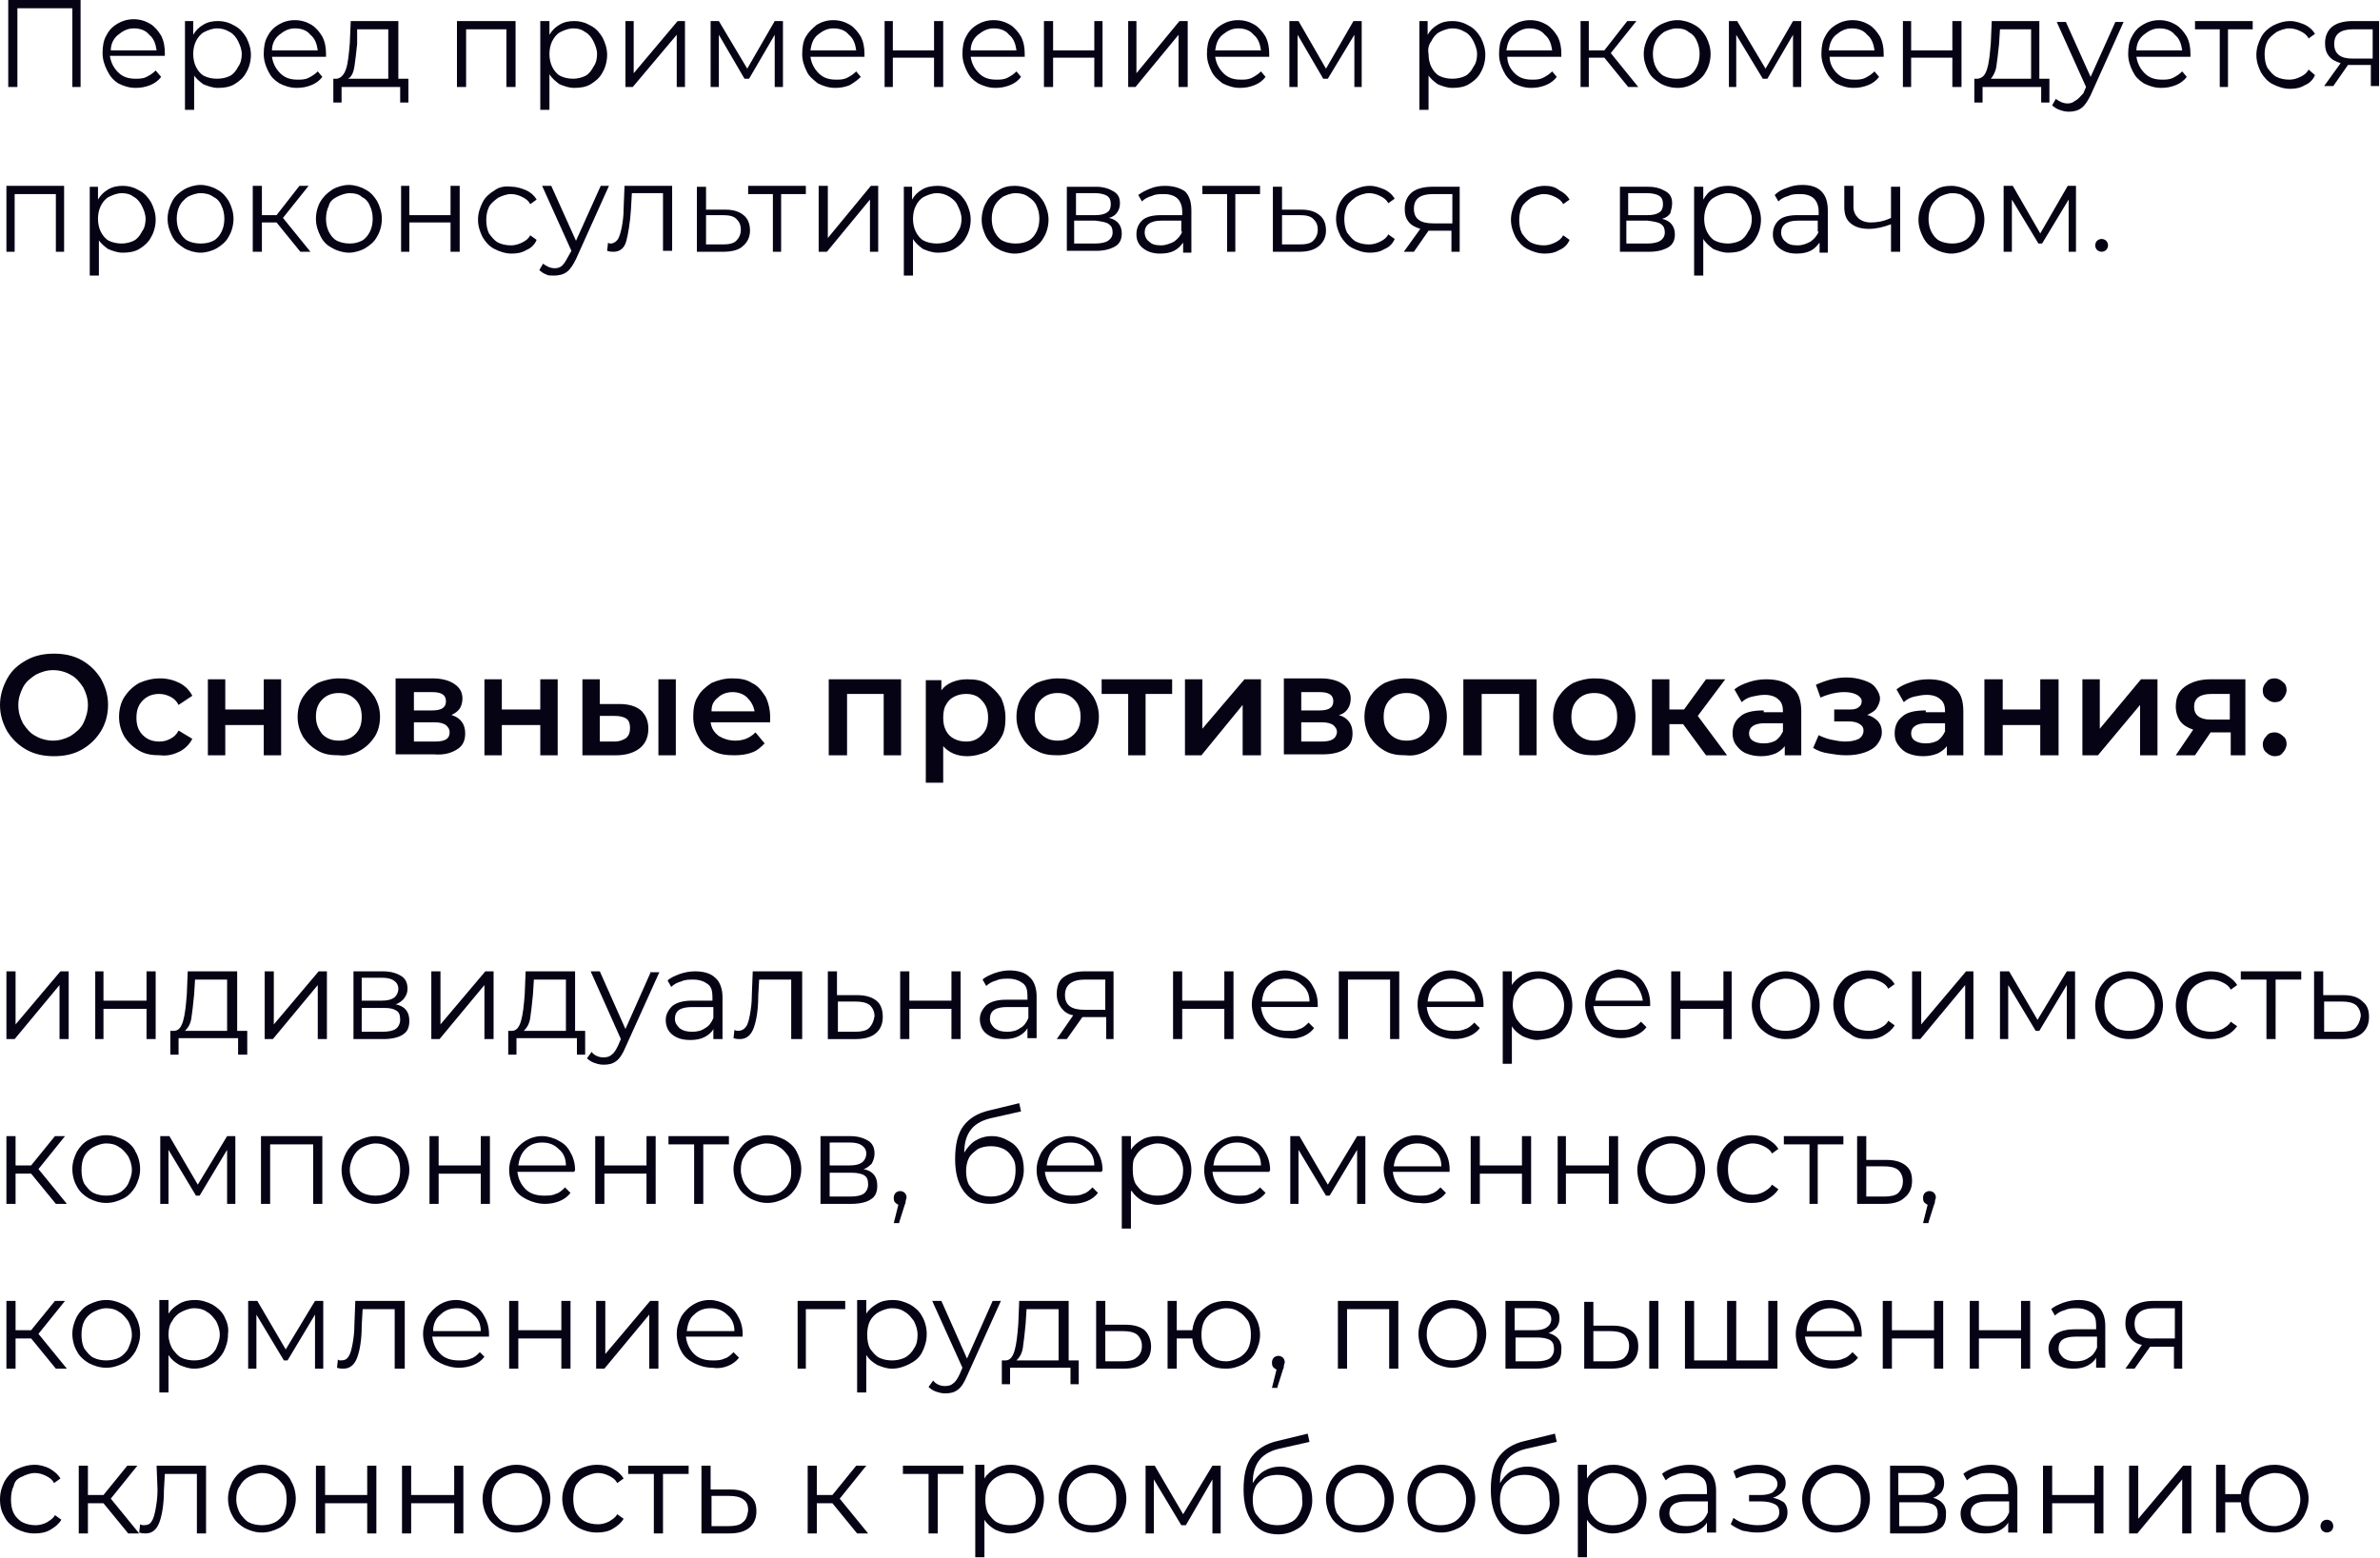 <svg version="1.1" id="Layer_1" xmlns="http://www.w3.org/2000/svg" x="0" y="0" viewBox="0 0 259.9 170.2" style="enable-background:new 0 0 259.9 170.2" xml:space="preserve"><style>.st0{fill:#060315}</style><path class="st0" d="M170.2 76.1c-.4.6-.6 1.4-.6 2.2 0 .8.2 1.5.6 2.2.4.6.9 1.1 1.6 1.5.7.4 1.4.5 2.3.5.8 0 1.6-.2 2.3-.5.7-.4 1.2-.9 1.6-1.5.4-.6.6-1.4.6-2.2 0-.8-.2-1.5-.6-2.2-.4-.6-.9-1.1-1.6-1.5-.7-.4-1.4-.5-2.3-.5-.8 0-1.6.2-2.3.5-.7.4-1.2.9-1.6 1.5zm2.1.3c.5-.5 1.1-.7 1.8-.7s1.3.2 1.8.7c.5.5.7 1.1.7 1.9 0 .8-.2 1.4-.7 1.9-.5.5-1.1.7-1.8.7s-1.3-.2-1.8-.7c-.5-.5-.7-1.1-.7-1.9 0-.8.2-1.4.7-1.9zM123.2 82.5h1.9v-6.7h2.9v-1.6h-7.7v1.6h2.9zM69.9 81.7c.6-.5.9-1.2.9-2.1 0-.9-.3-1.5-.8-2-.6-.5-1.4-.7-2.4-.7h-2.1v-2.7h-1.9v8.3h3.7c1.1 0 2-.3 2.6-.8zm-4.4-.7v-2.8h1.6c.6 0 1 .1 1.3.3.3.2.4.6.4 1 0 .5-.1.8-.4 1.1-.3.2-.7.4-1.3.4h-1.6zM39.3 82c.7-.4 1.2-.9 1.6-1.5.4-.6.6-1.4.6-2.2 0-.8-.2-1.5-.6-2.2-.4-.6-.9-1.1-1.6-1.5-.7-.4-1.4-.5-2.3-.5-.8 0-1.6.2-2.3.5-.7.4-1.2.9-1.6 1.5-.4.6-.6 1.4-.6 2.2 0 .8.2 1.5.6 2.2.4.6.9 1.1 1.6 1.5.7.4 1.4.5 2.3.5.8.1 1.6-.1 2.3-.5zm-4.8-3.7c0-.8.2-1.4.7-1.9.5-.5 1.1-.7 1.8-.7s1.3.2 1.8.7c.5.5.7 1.1.7 1.9 0 .8-.2 1.4-.7 1.9-.5.5-1.1.7-1.8.7s-1.3-.2-1.8-.7c-.4-.5-.7-1.1-.7-1.9zM101.1 74.2v11.3h1.9v-4c.6.7 1.5 1.1 2.6 1.1.8 0 1.5-.2 2.2-.5.6-.4 1.1-.8 1.5-1.5.4-.6.5-1.4.5-2.2 0-.8-.2-1.6-.5-2.2-.4-.6-.9-1.1-1.5-1.5-.6-.4-1.3-.5-2.2-.5-.6 0-1.1.1-1.6.3-.5.2-.9.5-1.2.9v-1.1h-1.7zm2.2 2.8c.2-.4.5-.7.9-.9.4-.2.8-.3 1.3-.3.7 0 1.3.2 1.7.7.5.5.7 1.1.7 1.9 0 .8-.2 1.4-.7 1.9-.5.5-1 .7-1.7.7-.5 0-.9-.1-1.3-.3-.4-.2-.7-.5-.9-.9-.2-.4-.3-.8-.3-1.4 0-.6.1-1.1.3-1.4zM19.6 82.1c.6-.3 1.1-.8 1.4-1.4l-1.5-.9c-.2.4-.5.7-.9.9-.4.2-.7.3-1.2.3-.7 0-1.3-.2-1.8-.7-.5-.5-.7-1.1-.7-1.9s.2-1.4.7-1.9c.5-.5 1.1-.7 1.8-.7.4 0 .8.1 1.2.3.4.2.7.5.9.9l1.5-1c-.3-.6-.8-1.1-1.4-1.4-.6-.3-1.3-.5-2.1-.5-.9 0-1.6.2-2.3.5-.7.4-1.2.9-1.6 1.5-.4.6-.6 1.4-.6 2.2 0 .8.2 1.5.6 2.2.4.6.9 1.1 1.6 1.5.7.4 1.4.5 2.3.5.8.1 1.5-.1 2.1-.4zM98.4 82.5v-8.3h-7.9v8.3h2v-6.7h4v6.7zM54.8 79.2H59v3.3h1.9v-8.3H59v3.3h-4.2v-3.3h-1.9v8.3h1.9zM71.9 74.2h1.9v8.3h-1.9zM77.8 82c.7.4 1.5.5 2.4.5.7 0 1.4-.1 1.9-.3.6-.2 1-.6 1.4-1l-1-1.2c-.6.6-1.3.9-2.2.9-.7 0-1.3-.2-1.8-.5-.5-.4-.8-.8-.9-1.5h6.5v-.6c0-.8-.2-1.6-.5-2.2-.4-.6-.8-1.2-1.5-1.5-.6-.4-1.3-.5-2.2-.5-.8 0-1.5.2-2.2.5-.6.4-1.2.9-1.5 1.5-.4.6-.5 1.4-.5 2.2 0 .8.2 1.5.6 2.2.3.7.9 1.2 1.5 1.5zm.6-5.8c.4-.4 1-.6 1.6-.6.6 0 1.2.2 1.6.6.4.4.7.9.8 1.5h-4.7c0-.7.2-1.1.7-1.5zM50 81.8c.6-.4.8-1 .8-1.7 0-1-.5-1.7-1.5-2 .4-.2.7-.4.9-.7.2-.3.3-.7.3-1.1 0-.7-.3-1.2-.9-1.6-.6-.4-1.4-.6-2.4-.6h-4v8.3h4.2c1.2.1 2-.2 2.6-.6zm-4.8-6.2h2c1 0 1.5.3 1.5 1s-.5 1-1.5 1h-2v-2zm0 5.4v-2.1h2.3c.5 0 .9.1 1.2.3.2.2.4.4.4.8 0 .7-.5 1-1.6 1h-2.3zM113.2 82c.7.4 1.4.5 2.3.5.8 0 1.6-.2 2.3-.5.7-.4 1.2-.9 1.6-1.5.4-.6.6-1.4.6-2.2 0-.8-.2-1.5-.6-2.2-.4-.6-.9-1.1-1.6-1.5-.7-.4-1.4-.5-2.3-.5-.8 0-1.6.2-2.3.5-.7.4-1.2.9-1.6 1.5-.4.6-.6 1.4-.6 2.2 0 .8.2 1.5.6 2.2.4.7.9 1.2 1.6 1.5zm.5-5.6c.5-.5 1.1-.7 1.8-.7s1.3.2 1.8.7c.5.5.7 1.1.7 1.9 0 .8-.2 1.4-.7 1.9-.5.5-1.1.7-1.8.7s-1.3-.2-1.8-.7c-.5-.5-.7-1.1-.7-1.9 0-.8.2-1.4.7-1.9zM28.8 82.5h1.9v-8.3h-1.9v3.3h-4.2v-3.3h-1.9v8.3h1.9v-3.3h4.2zM155.8 82c.7-.4 1.2-.9 1.6-1.5.4-.6.6-1.4.6-2.2 0-.8-.2-1.5-.6-2.2-.4-.6-.9-1.1-1.6-1.5-.7-.4-1.4-.5-2.3-.5-.8 0-1.6.2-2.3.5-.7.4-1.2.9-1.6 1.5-.4.6-.6 1.4-.6 2.2 0 .8.2 1.5.6 2.2.4.6.9 1.1 1.6 1.5.7.4 1.4.5 2.3.5.9.1 1.6-.1 2.3-.5zm-4.7-3.7c0-.8.2-1.4.7-1.9.5-.5 1.1-.7 1.8-.7s1.3.2 1.8.7c.5.5.7 1.1.7 1.9 0 .8-.2 1.4-.7 1.9-.5.5-1.1.7-1.8.7s-1.3-.2-1.8-.7c-.5-.5-.7-1.1-.7-1.9zM167.8 82.5v-8.3h-8v8.3h2v-6.7h4.1v6.7zM224.8 82.5v-8.3h-2v3.3h-4.1v-3.3h-2v8.3h2v-3.3h4.1v3.3zM2.9 81.9c.9.5 1.9.7 3 .7s2.1-.2 3-.7c.9-.5 1.6-1.2 2.1-2s.8-1.8.8-2.9-.3-2-.8-2.9c-.5-.8-1.2-1.5-2.1-2-.9-.5-1.9-.7-3-.7s-2.1.2-3 .7c-.9.5-1.6 1.1-2.1 2C.3 75 0 76 0 77c0 1.1.3 2 .8 2.9.5.8 1.2 1.5 2.1 2zm-.4-6.8c.3-.6.8-1 1.4-1.4.6-.3 1.2-.5 1.9-.5s1.4.2 1.9.5c.6.3 1 .8 1.4 1.4.3.6.5 1.2.5 1.9s-.2 1.4-.5 2c-.3.6-.8 1-1.4 1.4-.6.3-1.2.5-1.9.5s-1.4-.2-1.9-.5c-.6-.3-1-.8-1.4-1.4-.3-.6-.5-1.2-.5-2 0-.7.2-1.3.5-1.9zM192.6 77.6c-1.2 0-2.1.2-2.6.7-.5.4-.8 1-.8 1.8 0 .5.1.9.4 1.3.3.4.6.7 1.1.9.5.2 1 .3 1.6.3s1.1-.1 1.6-.3c.4-.2.8-.5 1-.8v1h1.8v-4.8c0-1.2-.3-2.1-1-2.6-.6-.6-1.6-.9-2.8-.9-.7 0-1.3.1-1.9.3-.6.2-1.1.4-1.6.8l.8 1.4c.3-.3.7-.5 1.1-.6.5-.1.9-.2 1.4-.2.7 0 1.2.2 1.5.5.4.3.5.8.5 1.3v.1h-2.1zm2.1 2.3c-.2.4-.4.7-.8 1-.4.2-.8.3-1.3.3s-.9-.1-1.2-.3c-.3-.2-.4-.5-.4-.8 0-.7.6-1.1 1.7-1.1h2v.9zM248.4 76.7c.4 0 .7-.1.9-.4.2-.2.4-.6.4-.9 0-.4-.1-.7-.4-.9-.2-.2-.5-.4-.9-.4s-.7.1-.9.4c-.2.2-.4.5-.4.9s.1.7.4.9c.2.2.5.4.9.4zM235.6 82.5v-8.3h-1.8l-4.5 5.4v-5.4h-1.9v8.3h1.7l4.6-5.5v5.5zM247.5 82.2c.2.2.5.4.9.4s.7-.1.9-.4c.2-.2.4-.6.4-.9 0-.4-.1-.7-.4-.9-.2-.2-.5-.4-.9-.4s-.7.1-.9.4c-.2.2-.4.5-.4.9 0 .3.1.7.4.9zM245.2 82.5v-8.3h-3.8c-1.2 0-2.1.3-2.8.8-.7.5-1 1.2-1 2.2 0 .6.2 1.2.5 1.6.3.4.8.7 1.4.9l-1.9 2.8h2.1l1.7-2.5h2.2v2.5h1.6zm-3.8-3.9c-1.2 0-1.8-.5-1.8-1.4 0-.9.6-1.4 1.9-1.4h2v2.8h-2.1zM186.3 74.2l-2.4 3.3h-1.6v-3.3h-1.9v8.3h1.9v-3.4h1.5l2.5 3.4h2.3l-3.2-4.3 3-4zM129.4 74.2v8.3h1.8l4.5-5.5v5.5h2v-8.3h-1.8l-4.6 5.4v-5.4zM210.3 77.6c-1.2 0-2.1.2-2.6.7-.5.4-.8 1-.8 1.8 0 .5.1.9.4 1.3.3.4.6.7 1.1.9.5.2 1 .3 1.6.3s1.1-.1 1.6-.3c.4-.2.8-.5 1-.8v1h1.8v-4.8c0-1.2-.3-2.1-1-2.6-.6-.6-1.6-.9-2.8-.9-.7 0-1.3.1-1.9.3-.6.2-1.1.4-1.6.8l.8 1.4c.3-.3.7-.5 1.1-.6.5-.1.9-.2 1.4-.2.7 0 1.2.2 1.5.5.4.3.5.8.5 1.3v.1h-2.1zm2.1 2.3c-.2.4-.4.7-.8 1-.4.2-.8.3-1.3.3s-.9-.1-1.2-.3c-.3-.2-.4-.5-.4-.8 0-.7.6-1.1 1.7-1.1h2v.9zM203 80.7c-.4.2-.9.3-1.5.3-.5 0-1-.1-1.5-.2s-1-.3-1.4-.5l-.6 1.4c.5.3 1 .5 1.7.6.6.1 1.2.2 1.9.2.8 0 1.4-.1 2-.3.6-.2 1.1-.5 1.4-.9.3-.4.5-.8.5-1.3s-.1-.8-.4-1.2c-.3-.3-.7-.6-1.2-.7.4-.2.8-.4 1-.7.2-.3.4-.7.4-1.1 0-.4-.2-.8-.5-1.2-.3-.4-.7-.6-1.3-.8-.6-.2-1.2-.3-1.9-.3-1.1 0-2.2.3-3.3.8l.5 1.4c.9-.4 1.8-.6 2.6-.6.6 0 1 .1 1.4.3.3.2.5.4.5.7 0 .3-.1.5-.4.7-.3.2-.6.2-1.1.2h-1.5v1.3h1.6c.5 0 .9.1 1.2.3.3.2.4.4.4.7 0 .4-.2.7-.5.9zM147.2 77.4c.2-.3.3-.7.3-1.1 0-.7-.3-1.2-.9-1.6-.6-.4-1.4-.6-2.4-.6h-4v8.3h4.2c1.1 0 1.9-.2 2.5-.6s.8-1 .8-1.7c0-1-.5-1.7-1.5-2 .5-.1.8-.4 1-.7zm-5.1-1.8h2c1 0 1.5.3 1.5 1s-.5 1-1.5 1h-2v-2zm2.2 5.4h-2.2v-2.1h2.3c.5 0 .9.1 1.2.3.2.2.4.4.4.8-.1.7-.6 1-1.7 1zM133.7 113.5h1v-7.4h-1v3.2h-4.6v-3.2h-1v7.4h1v-3.3h4.6zM184.5 160c-.6 0-1.1.1-1.7.3-.5.2-1 .4-1.3.7l.4.7c.3-.3.7-.5 1.1-.6.4-.2.9-.2 1.3-.2.7 0 1.2.2 1.6.5.4.3.5.8.5 1.4v.4h-2.3c-1 0-1.7.2-2.2.6-.4.4-.7.9-.7 1.5s.2 1.2.7 1.6c.5.4 1.1.6 2 .6.6 0 1.1-.1 1.5-.3.4-.2.8-.5 1-.9v1.1h1v-4.6c0-.9-.3-1.7-.8-2.1-.4-.4-1.1-.7-2.1-.7zm2 5.2c-.2.5-.5.9-.9 1.1-.4.3-.9.4-1.4.4-.6 0-1-.1-1.4-.4-.3-.3-.5-.6-.5-1 0-.9.6-1.3 1.9-1.3h2.3v1.2zM206.6 146.2h4.6v3.3h1v-7.4h-1v3.2h-4.6v-3.2h-1v7.4h1zM169.1 145.6c.4-.1.7-.4.9-.6.2-.3.3-.6.3-1 0-.6-.2-1.1-.7-1.4-.5-.3-1.1-.5-2-.5h-3.2v7.4h3.3c.9 0 1.7-.2 2.1-.5.5-.3.7-.8.7-1.5.1-1-.4-1.6-1.4-1.9zm-3.7-2.7h2.2c.6 0 1 .1 1.3.3.3.2.5.5.5.9s-.2.7-.5.9c-.3.2-.7.3-1.3.3h-2.2v-2.4zm3.8 5.5c-.3.2-.8.3-1.4.3h-2.3v-2.6h2.4c.6 0 1.1.1 1.4.3.3.2.4.5.4 1 0 .4-.2.8-.5 1zM95.7 109.3c-.5-.4-1.2-.6-2.1-.6h-2.2v-2.6h-1v7.4h3c1 0 1.7-.2 2.2-.6.5-.4.8-1 .8-1.8s-.2-1.4-.7-1.8zm-.8 3c-.3.3-.9.4-1.5.4h-1.9v-3.3h1.9c.7 0 1.2.1 1.6.4.3.3.5.7.5 1.2-.1.6-.3 1-.6 1.3zM123.6 130.1c.3.5.7.8 1.2 1.1.5.2 1 .4 1.6.4.7 0 1.3-.2 1.9-.5.6-.3 1-.8 1.3-1.3.3-.6.5-1.2.5-2 0-.7-.2-1.4-.5-1.9-.3-.6-.8-1-1.3-1.3-.6-.3-1.2-.5-1.9-.5-.6 0-1.2.1-1.7.4-.5.3-.9.6-1.2 1.1v-1.5h-1v10.1h1v-4.1zm.4-3.8c.2-.4.6-.8 1-1 .4-.2.9-.4 1.4-.4.5 0 1 .1 1.4.4.4.2.7.6 1 1 .2.4.4.9.4 1.5s-.1 1.1-.4 1.5c-.2.4-.6.8-1 1-.4.2-.9.3-1.4.3-.5 0-1-.1-1.4-.3-.4-.2-.7-.6-1-1-.2-.4-.3-.9-.3-1.5s0-1.1.3-1.5zM108.1 131.5c.7 0 1.4-.2 1.9-.5.6-.3 1-.7 1.3-1.3.3-.6.5-1.2.5-1.9s-.1-1.3-.4-1.9c-.3-.6-.7-1-1.3-1.3-.5-.3-1.1-.5-1.8-.5s-1.3.2-1.8.5-.9.8-1.2 1.3c0-1.2.3-2 .8-2.6.5-.6 1.3-1 2.3-1.2l3.1-.7-.2-.9-3.3.8c-1.3.3-2.2.9-2.8 1.7-.6.8-.9 2-.9 3.6 0 1.5.3 2.7 1 3.6.7.9 1.6 1.3 2.8 1.3zm-2.3-5c.2-.4.6-.7 1-1 .4-.2.9-.3 1.4-.3s1 .1 1.4.3c.4.2.7.5 1 1s.3.9.3 1.4c0 .5-.1 1-.3 1.5-.2.4-.5.8-1 1-.4.2-.9.3-1.4.3s-1-.1-1.4-.3c-.4-.2-.7-.6-1-1-.2-.4-.3-.9-.3-1.5 0-.5.1-1 .3-1.4zM95.5 126c0-.6-.2-1.1-.7-1.4-.5-.3-1.1-.5-2-.5h-3.2v7.4H93c.9 0 1.7-.2 2.1-.5.5-.3.7-.8.7-1.5 0-1-.5-1.6-1.5-1.8.4-.1.7-.4.9-.6.2-.4.3-.7.3-1.1zm-1.1 2.4c.3.2.4.5.4 1 0 .4-.2.8-.5 1-.3.2-.8.3-1.4.3h-2.3v-2.6H93c.6 0 1.1.1 1.4.3zm-.3-1.4c-.3.2-.7.3-1.3.3h-2.2v-2.5h2.2c.6 0 1 .1 1.3.3.3.2.5.5.5.9s-.2.8-.5 1zM198.1 149c.6.3 1.3.5 2 .5.6 0 1.1-.1 1.6-.3.5-.2.9-.5 1.2-.9l-.6-.6c-.3.3-.6.6-1 .7-.4.2-.8.2-1.3.2-.8 0-1.5-.2-2-.7-.5-.5-.8-1.1-.9-1.9h6.2v-.3c0-.7-.2-1.4-.5-1.9-.3-.6-.7-1-1.3-1.3-.5-.3-1.2-.5-1.8-.5-.7 0-1.3.2-1.8.5s-1 .8-1.3 1.3c-.3.6-.5 1.2-.5 1.9s.2 1.4.5 1.9c.5.7.9 1.1 1.5 1.4zm0-5.4c.5-.5 1.1-.7 1.8-.7s1.3.2 1.8.7c.5.4.8 1 .8 1.8h-5.2c0-.8.3-1.4.8-1.8zM156.8 113c.6.3 1.3.5 2 .5.6 0 1.1-.1 1.6-.3.5-.2.9-.5 1.2-.9l-.6-.6c-.3.3-.6.6-1 .7-.4.2-.8.2-1.3.2-.8 0-1.5-.2-2-.7-.5-.5-.8-1.1-.9-1.9h6.2v-.3c0-.7-.2-1.4-.5-1.9-.3-.6-.7-1-1.3-1.3-.5-.3-1.2-.5-1.8-.5-.7 0-1.3.2-1.8.5s-1 .8-1.3 1.3c-.3.6-.5 1.2-.5 1.9s.2 1.4.5 1.9c.4.7.9 1.1 1.5 1.4zm-.1-5.4c.5-.5 1.1-.7 1.8-.7s1.3.2 1.8.7c.5.4.8 1 .8 1.8h-5.2c.1-.8.3-1.4.8-1.8zM108.6 106.3c-.5.2-1 .4-1.3.7l.4.7c.3-.3.7-.5 1.1-.6.4-.2.9-.2 1.3-.2.7 0 1.2.2 1.6.5.4.3.5.8.5 1.4v.4h-2.3c-1 0-1.7.2-2.2.6-.4.4-.7.9-.7 1.5s.2 1.2.7 1.6c.5.4 1.1.6 2 .6.6 0 1.1-.1 1.5-.3.4-.2.8-.5 1-.9v1.1h1v-4.6c0-.9-.3-1.7-.8-2.1-.5-.5-1.3-.7-2.2-.7-.5 0-1 .1-1.6.3zm3.7 4.9c-.2.5-.5.9-.9 1.1-.4.3-.9.4-1.4.4-.6 0-1-.1-1.4-.4-.3-.3-.5-.6-.5-1 0-.9.6-1.3 1.9-1.3h2.3v1.2zM193.6 163.6c.4-.1.8-.4 1-.6.3-.3.4-.6.4-1s-.1-.7-.4-1c-.3-.3-.6-.5-1.1-.7-.4-.2-1-.3-1.5-.3-.9 0-1.9.2-2.7.7l.3.8c.8-.4 1.6-.6 2.4-.6.6 0 1.1.1 1.5.3.4.2.6.5.6.9s-.2.6-.5.9c-.3.2-.8.3-1.3.3H191v.7h1.3c.6 0 1.1.1 1.5.3.4.2.5.5.5.9s-.2.8-.7 1c-.4.3-1 .4-1.7.4-.5 0-.9-.1-1.4-.2-.4-.1-.8-.3-1.2-.6l-.3.7c.4.3.8.5 1.3.7.5.1 1 .2 1.6.2.6 0 1.2-.1 1.7-.3.5-.2.9-.4 1.2-.8.3-.3.4-.7.4-1.1s-.1-.8-.4-1.1c-.3-.2-.7-.4-1.2-.5zM178.1 160.5c-.6-.3-1.2-.5-1.9-.5-.6 0-1.2.1-1.7.4-.5.3-.9.6-1.2 1.1V160h-1v10.1h1V166c.3.5.7.8 1.2 1.1.5.2 1 .4 1.6.4.7 0 1.3-.2 1.9-.5.6-.3 1-.8 1.3-1.3.3-.6.5-1.2.5-2 0-.7-.2-1.4-.5-1.9-.2-.5-.6-1-1.2-1.3zm.4 4.8c-.2.4-.6.8-1 1-.4.2-.9.3-1.4.3-.5 0-1-.1-1.4-.3-.4-.2-.7-.6-1-1-.2-.4-.3-.9-.3-1.5s.1-1.1.3-1.5c.2-.4.6-.8 1-1 .4-.2.9-.4 1.4-.4.5 0 1 .1 1.4.4.4.2.7.6 1 1 .2.4.4.9.4 1.5s-.1 1-.4 1.5zM180.1 142.1h1v7.4h-1zM169.9 113.1c.6-.3 1-.8 1.3-1.3.3-.6.5-1.2.5-2 0-.7-.2-1.4-.5-1.9-.3-.6-.8-1-1.3-1.3-.6-.3-1.2-.5-1.9-.5-.6 0-1.2.1-1.7.4-.5.3-.9.6-1.2 1.1v-1.5h-1v10.1h1v-4.1c.3.5.7.8 1.2 1.1.5.2 1 .4 1.6.4.9-.1 1.5-.2 2-.5zm-3.3-.8c-.4-.2-.7-.6-1-1-.2-.4-.4-.9-.4-1.5s.1-1.1.4-1.5c.2-.4.6-.8 1-1 .4-.2.9-.4 1.4-.4.5 0 1 .1 1.4.4.4.2.7.6 1 1 .2.4.4.9.4 1.5s-.1 1.1-.4 1.5c-.2.4-.6.8-1 1-.4.2-.9.3-1.4.3-.5 0-1-.1-1.4-.3zM175.7 131.5h1v-7.4h-1v3.2H171v-3.2h-.9v7.4h.9v-3.3h4.7zM202.4 160.5c-.6-.3-1.2-.5-1.9-.5s-1.3.2-1.9.5c-.6.3-1 .8-1.3 1.3-.3.6-.5 1.2-.5 1.9s.2 1.4.5 1.9c.3.6.8 1 1.3 1.3.6.3 1.2.5 1.9.5s1.3-.2 1.9-.5c.6-.3 1-.8 1.3-1.3.3-.6.5-1.2.5-1.9s-.2-1.4-.5-1.9-.7-1-1.3-1.3zm.5 4.8c-.2.4-.6.8-1 1-.4.2-.9.3-1.4.3-.5 0-1-.1-1.4-.3-.4-.2-.7-.6-1-1-.2-.4-.4-.9-.4-1.5s.1-1.1.4-1.5c.2-.4.6-.8 1-1 .4-.2.9-.4 1.4-.4.5 0 1 .1 1.4.4.4.2.7.6 1 1 .2.4.3.9.3 1.5s-.1 1-.3 1.5zM152.8 113.5v-7.4h-6.6v7.4h1V107h4.6v6.5zM174.9 106.5c-.5.3-1 .8-1.3 1.3-.3.6-.5 1.2-.5 1.9s.2 1.4.5 1.9c.3.6.8 1 1.4 1.3.6.3 1.3.5 2 .5.6 0 1.1-.1 1.6-.3.5-.2.9-.5 1.2-.9l-.6-.6c-.3.3-.6.6-1 .7-.4.2-.8.2-1.3.2-.8 0-1.5-.2-2-.7-.5-.5-.8-1.1-.9-1.9h6.2v-.3c0-.7-.2-1.4-.5-1.9-.3-.6-.7-1-1.3-1.3-.5-.3-1.2-.5-1.8-.5-.5.1-1.1.3-1.7.6zm4.5 2.8h-5.2c.1-.7.3-1.3.8-1.8s1.1-.7 1.8-.7 1.3.2 1.8.7c.4.5.7 1.1.8 1.8zM180.6 131c.6.3 1.2.5 1.9.5s1.3-.2 1.9-.5c.6-.3 1-.8 1.3-1.3.3-.6.5-1.2.5-1.9s-.2-1.4-.5-1.9c-.3-.6-.8-1-1.3-1.3-.6-.3-1.2-.5-1.9-.5s-1.3.2-1.9.5c-.6.3-1 .8-1.3 1.3-.3.6-.5 1.2-.5 1.9s.2 1.4.5 1.9c.3.6.8 1 1.3 1.3zm-.5-4.7c.2-.4.6-.8 1-1 .4-.2.9-.4 1.4-.4s1 .1 1.4.4c.4.2.7.6 1 1 .2.4.3.9.3 1.5s-.1 1.1-.3 1.5c-.2.4-.6.8-1 1-.4.2-.9.3-1.4.3s-1-.1-1.4-.3c-.4-.2-.7-.6-1-1-.2-.4-.4-.9-.4-1.5s.2-1.1.4-1.5zM250.3 160.5c-.6-.3-1.2-.5-1.9-.5-.6 0-1.2.1-1.8.4-.5.3-1 .7-1.3 1.1-.3.5-.5 1-.6 1.7H243V160h-1v7.4h1v-3.3h1.7c.1.7.2 1.2.6 1.7.3.5.8.9 1.3 1.2.5.3 1.1.4 1.8.4s1.3-.2 1.9-.5c.6-.3 1-.8 1.3-1.3.3-.6.5-1.2.5-1.9s-.2-1.4-.5-1.9-.7-1-1.3-1.3zm.5 4.8c-.2.4-.6.8-1 1-.4.2-.9.4-1.4.4-.5 0-1-.1-1.4-.4-.4-.2-.7-.6-1-1-.2-.4-.4-.9-.4-1.5s.1-1.1.4-1.5c.2-.4.5-.8 1-1 .4-.2.9-.4 1.4-.4.5 0 1 .1 1.4.4.4.2.7.6 1 1 .2.4.4.9.4 1.5s-.2 1-.4 1.5zM188.2 109.3h-4.7v-3.2h-1v7.4h1v-3.3h4.7v3.3h.9v-7.4h-.9zM244.3 112.1l-.7-.5c-.2.4-.6.6-.9.8-.4.2-.8.3-1.2.3-.5 0-1-.1-1.4-.3-.4-.2-.8-.6-1-1-.2-.4-.3-.9-.3-1.5s.1-1.1.3-1.5c.2-.4.6-.8 1-1 .4-.2.9-.4 1.4-.4.4 0 .8.1 1.2.3.4.2.7.4.9.8l.7-.5c-.3-.5-.7-.8-1.2-1.1-.5-.3-1.1-.4-1.7-.4-.7 0-1.4.2-2 .5-.6.3-1 .8-1.3 1.3-.3.6-.5 1.2-.5 1.9s.2 1.4.5 1.9c.3.6.8 1 1.3 1.3.6.3 1.2.5 2 .5.6 0 1.2-.1 1.7-.4.5-.2.9-.6 1.2-1zM196.9 113c.6-.3 1-.8 1.3-1.3.3-.6.5-1.2.5-1.9s-.2-1.4-.5-1.9c-.3-.6-.8-1-1.3-1.3-.6-.3-1.2-.5-1.9-.5s-1.3.2-1.9.5c-.6.3-1 .8-1.3 1.3-.3.6-.5 1.2-.5 1.9s.2 1.4.5 1.9c.3.6.8 1 1.3 1.3.6.3 1.2.5 1.9.5s1.4-.1 1.9-.5zm-4.3-1.7c-.2-.4-.4-.9-.4-1.5s.1-1.1.4-1.5c.2-.4.6-.8 1-1 .4-.2.9-.4 1.4-.4s1 .1 1.4.4c.4.2.7.6 1 1 .2.4.3.9.3 1.5s-.1 1.1-.3 1.5c-.2.4-.6.8-1 1-.4.2-.9.3-1.4.3s-1-.1-1.4-.3c-.4-.3-.7-.6-1-1zM194.1 142.1h-1v6.5h-3.5v-6.5h-1v6.5H185v-6.5h-1v7.4h10.1zM204 113.5c.6 0 1.2-.1 1.7-.4.5-.3.9-.6 1.2-1.1l-.7-.5c-.2.4-.5.6-.9.8-.4.2-.8.3-1.2.3-.5 0-1-.1-1.4-.3-.4-.2-.8-.6-1-1-.2-.4-.3-.9-.3-1.5s.1-1.1.3-1.5c.2-.4.6-.8 1-1 .4-.2.9-.4 1.4-.4.4 0 .8.1 1.2.3.4.2.7.4.9.8l.7-.5c-.3-.5-.7-.8-1.2-1.1-.5-.3-1.1-.4-1.7-.4-.7 0-1.4.2-2 .5-.6.3-1 .8-1.3 1.3-.3.6-.5 1.2-.5 1.9s.2 1.4.5 1.9c.3.6.8 1 1.3 1.3.6.5 1.2.6 2 .6zM233.5 165.9v-5.8h-1v7.4h.9l4.9-5.9v5.9h1v-7.4h-.9zM198.5 131.5V125h2.8v-.9h-6.5v.9h2.8v6.5zM255.9 108.7h-2.2v-2.6h-1v7.4h3c1 0 1.7-.2 2.2-.6.5-.4.8-1 .8-1.8s-.2-1.3-.7-1.7c-.5-.5-1.2-.7-2.1-.7zm1.3 3.6c-.3.3-.9.4-1.5.4h-1.9v-3.3h1.9c.7 0 1.2.1 1.6.4.3.3.5.7.5 1.2-.1.6-.3 1-.6 1.3zM98.2 133.5l.6-1.9c.1-.2.1-.3.1-.4 0-.1.1-.3.1-.4 0-.2-.1-.4-.2-.5-.1-.1-.3-.2-.5-.2s-.4.1-.5.2c-.1.1-.2.3-.2.5s0 .3.1.5c.1.1.2.2.4.3l-.5 2h.6zM210.6 133.5l.6-1.9c.1-.2.1-.3.1-.4 0-.1.1-.3.1-.4 0-.2-.1-.4-.2-.5-.1-.1-.3-.2-.5-.2s-.4.1-.5.2c-.1.1-.2.3-.2.5s0 .3.1.5c.1.1.2.2.4.3l-.5 2h.6zM244.7 107h2.8v6.5h1V107h2.8v-.9h-6.6zM215.5 113.5v-7.4h-.8l-4.9 5.8v-5.8h-1v7.4h.9l4.9-5.9v5.9zM173 142.1v7.4h2.9c1 0 1.7-.2 2.2-.6.5-.4.8-1 .8-1.8s-.2-1.3-.7-1.7-1.2-.6-2.1-.6H174v-2.6h-1zm2.8 3.3c.7 0 1.2.1 1.6.4.3.3.5.7.5 1.2 0 .6-.2 1-.5 1.3-.3.3-.9.4-1.5.4H174v-3.3h1.8zM233.1 149.5l1.7-2.4H237.4v2.4h.9v-7.4h-3.1c-1 0-1.7.2-2.3.6-.6.4-.8 1.1-.8 1.9 0 .6.2 1.1.5 1.5.3.4.7.7 1.3.8l-1.8 2.6h1zm0-4.9c0-1.1.7-1.7 2.2-1.7h2.2v3.3h-2.2c-1.5.1-2.2-.5-2.2-1.6zM190 125.3c.4-.2.9-.4 1.4-.4.4 0 .8.1 1.2.3.4.2.7.4.9.8l.7-.5c-.3-.5-.7-.8-1.2-1.1-.5-.3-1.1-.4-1.7-.4-.7 0-1.4.2-2 .5-.6.3-1 .8-1.3 1.3-.3.6-.5 1.2-.5 1.9s.2 1.4.5 1.9c.3.6.8 1 1.3 1.3.6.3 1.2.5 2 .5.6 0 1.2-.1 1.7-.4.5-.3.9-.6 1.2-1.1l-.7-.5c-.2.4-.6.6-.9.8-.4.2-.8.3-1.2.3-.5 0-1-.1-1.4-.3-.4-.2-.8-.6-1-1-.2-.4-.3-.9-.3-1.5s.1-1.1.3-1.5c.3-.4.6-.7 1-.9zM254.1 166c-.2 0-.4.1-.5.2-.1.1-.2.3-.2.5s.1.4.2.5c.1.1.3.2.5.2s.4-.1.5-.2.2-.3.2-.5-.1-.4-.2-.5c-.1-.1-.3-.2-.5-.2zM121.6 113.5v-7.4h-3.1c-1 0-1.7.2-2.3.6-.6.4-.8 1.1-.8 1.9 0 .6.2 1.1.5 1.5s.7.7 1.3.8l-1.8 2.6h1.1l1.7-2.4H120.8v2.4h.8zm-3.2-3.2c-1.4 0-2.1-.5-2.1-1.6s.7-1.7 2.2-1.7h2.2v3.3h-2.3zM217.4 160c-.6 0-1.1.1-1.7.3-.5.2-1 .4-1.3.7l.4.7c.3-.3.7-.5 1.1-.6.4-.2.9-.2 1.3-.2.7 0 1.2.2 1.6.5.4.3.5.8.5 1.4v.4H217c-1 0-1.7.2-2.2.6-.4.4-.7.9-.7 1.5s.2 1.2.7 1.6c.5.4 1.1.6 2 .6.6 0 1.1-.1 1.5-.3.4-.2.8-.5 1-.9v1.1h1v-4.6c0-.9-.3-1.7-.8-2.1-.4-.4-1.1-.7-2.1-.7zm2 5.2c-.2.5-.5.9-.9 1.1-.4.3-.9.4-1.4.4-.6 0-1-.1-1.4-.4-.3-.3-.5-.6-.5-1 0-.9.6-1.3 1.9-1.3h2.3v1.2zM138.7 127.8c0-.7-.2-1.4-.5-1.9-.3-.6-.7-1-1.3-1.3-.5-.3-1.2-.5-1.8-.5-.7 0-1.3.2-1.8.5s-1 .8-1.3 1.3c-.3.6-.5 1.2-.5 1.9s.2 1.4.5 1.9c.3.6.8 1 1.4 1.3.6.3 1.3.5 2 .5.6 0 1.1-.1 1.6-.3.5-.2.9-.5 1.2-.9l-.6-.6c-.3.3-.6.6-1 .7-.4.2-.8.2-1.3.2-.8 0-1.5-.2-2-.7-.5-.5-.8-1.1-.9-1.9h6.2l.1-.2zm-6.2-.5c.1-.7.3-1.3.8-1.8s1.1-.7 1.8-.7 1.3.2 1.8.7c.5.4.8 1 .8 1.8h-5.2zM120.4 127.8c0-.7-.2-1.4-.5-1.9-.3-.6-.7-1-1.3-1.3-.5-.3-1.2-.5-1.8-.5-.7 0-1.3.2-1.8.5s-1 .8-1.3 1.3c-.3.6-.5 1.2-.5 1.9s.2 1.4.5 1.9c.3.6.8 1 1.4 1.3.6.3 1.3.5 2 .5.6 0 1.1-.1 1.6-.3.5-.2.9-.5 1.2-.9l-.6-.6c-.3.3-.6.6-1 .7-.4.2-.8.2-1.3.2-.8 0-1.5-.2-2-.7-.5-.5-.8-1.1-.9-1.9h6.2l.1-.2zm-6.1-.5c.1-.7.3-1.3.8-1.8s1.1-.7 1.8-.7 1.3.2 1.8.7c.5.4.8 1 .8 1.8h-5.2zM211.1 163.6c.4-.1.7-.4.9-.6.2-.3.3-.6.3-1 0-.6-.2-1.1-.7-1.4-.5-.3-1.1-.5-2-.5h-3.2v7.4h3.3c.9 0 1.7-.2 2.1-.5.5-.3.7-.8.7-1.5.1-1-.4-1.6-1.4-1.9zm-3.8-2.7h2.2c.6 0 1 .1 1.3.3.3.2.5.5.5.9s-.2.7-.5.9c-.3.2-.7.3-1.3.3h-2.2v-2.4zm3.8 5.5c-.3.2-.8.3-1.4.3h-2.3v-2.6h2.4c.6 0 1.1.1 1.4.3.3.2.4.5.4 1 0 .4-.2.8-.5 1zM104.9 113.5v-7.4h-1v3.2h-4.6v-3.2h-1v7.4h1v-3.3h4.6v3.3zM117.8 151.2v-2.6h-1.1v-6.5h-5.4l-.1 2.5c-.1 1.3-.2 2.2-.4 2.9-.2.7-.5 1.1-1 1.1h-.4v2.6h.9v-1.8h6.6v1.8h.9zm-2.2-2.6H111c.3-.3.6-.7.7-1.4.1-.7.2-1.5.3-2.6l.1-1.6h3.5v5.6zM220.7 145.3h-4.6v-3.2h-1v7.4h1v-3.3h4.6v3.3h1v-7.4h-1zM208 130.8c.5-.4.8-1 .8-1.8s-.2-1.3-.7-1.7c-.5-.4-1.2-.6-2.1-.6h-2.2v-2.6h-1v7.4h3c.9 0 1.7-.2 2.2-.7zm-4.2-.1v-3.3h1.9c.7 0 1.2.1 1.6.4.3.3.5.7.5 1.2 0 .6-.2 1-.5 1.3-.3.3-.9.4-1.5.4h-2zM227 142c-.6 0-1.1.1-1.7.3-.5.2-1 .4-1.3.7l.4.7c.3-.3.7-.5 1.1-.6.4-.2.9-.2 1.3-.2.7 0 1.2.2 1.6.5.4.3.5.8.5 1.4v.4h-2.3c-1 0-1.7.2-2.2.6-.4.4-.7.9-.7 1.5s.2 1.2.7 1.6c.5.4 1.1.6 2 .6.6 0 1.1-.1 1.5-.3.4-.2.8-.5 1-.9v1.1h1v-4.6c0-.9-.3-1.7-.8-2.1-.4-.4-1.1-.7-2.1-.7zm2 5.2c-.2.5-.5.9-.9 1.1-.4.3-.9.4-1.4.4-.6 0-1-.1-1.4-.4-.3-.3-.5-.6-.5-1 0-.9.6-1.3 1.9-1.3h2.3v1.2zM167.2 131.5v-7.4h-1v3.2h-4.6v-3.2h-1v7.4h1v-3.3h4.6v3.3zM228.7 163.3h-4.6v-3.2h-1v7.4h1v-3.3h4.6v3.3h1v-7.4h-1zM234.4 113c.6-.3 1-.8 1.3-1.3.3-.6.5-1.2.5-1.9s-.2-1.4-.5-1.9c-.3-.6-.8-1-1.3-1.3-.6-.3-1.2-.5-1.9-.5s-1.3.2-1.9.5c-.6.3-1 .8-1.3 1.3-.3.6-.5 1.2-.5 1.9s.2 1.4.5 1.9c.3.6.8 1 1.3 1.3.6.3 1.2.5 1.9.5s1.3-.1 1.9-.5zm-4.3-1.7c-.2-.4-.3-.9-.3-1.5s.1-1.1.3-1.5c.2-.4.6-.8 1-1 .4-.2.9-.4 1.4-.4.5 0 1 .1 1.4.4.4.2.7.6 1 1 .2.4.4.9.4 1.5s-.1 1.1-.4 1.5c-.2.4-.6.8-1 1-.4.2-.9.3-1.4.3-.5 0-1-.1-1.4-.3-.4-.3-.8-.6-1-1zM139.5 151.5l.6-1.9c.1-.2.1-.3.1-.4 0-.1.1-.3.1-.4 0-.2-.1-.4-.2-.5-.1-.1-.3-.2-.5-.2s-.4.1-.5.2c-.1.1-.2.3-.2.5s0 .3.1.5c.1.1.2.2.4.3l-.5 2h.6zM149.1 131.5v-7.4h-.9l-3.2 5.3-3.1-5.3h-1v7.4h.9v-5.9l3 5h.4l3-5v5.9zM225.7 113.5h.9v-7.4h-.9l-3.2 5.3-3.1-5.3h-1v7.4h.9v-5.9l3 5h.4l3-5zM142.3 113.2c.5-.2.9-.5 1.2-.9l-.6-.6c-.3.3-.6.6-1 .7-.4.2-.8.2-1.3.2-.8 0-1.5-.2-2-.7-.5-.5-.8-1.1-.9-1.9h6.2v-.3c0-.7-.2-1.4-.5-1.9-.3-.6-.7-1-1.3-1.3-.5-.3-1.2-.5-1.8-.5-.7 0-1.3.2-1.8.5s-1 .8-1.3 1.3c-.3.6-.5 1.2-.5 1.9s.2 1.4.5 1.9c.3.6.8 1 1.4 1.3.6.3 1.3.5 2 .5.7.1 1.2 0 1.7-.2zm-3.7-5.6c.5-.5 1.1-.7 1.8-.7s1.3.2 1.8.7c.5.4.8 1 .8 1.8h-5.2c.1-.8.3-1.4.8-1.8zM79.8 162.7h-2.2v-2.6h-1v7.4h3c1 0 1.7-.2 2.2-.6.5-.4.8-1 .8-1.8s-.2-1.3-.7-1.7c-.5-.5-1.2-.7-2.1-.7zm1.3 3.6c-.3.3-.9.4-1.5.4h-1.9v-3.3h1.9c.7 0 1.2.1 1.6.4s.5.7.5 1.2c-.1.6-.2 1-.6 1.3zM44.5 108c0-.6-.2-1.1-.7-1.4-.5-.3-1.1-.5-2-.5h-3.2v7.4h3.3c.9 0 1.7-.2 2.1-.5.5-.3.7-.8.7-1.5 0-1-.5-1.6-1.5-1.8.4-.1.7-.4.9-.6.3-.4.4-.7.4-1.1zm-1.2 2.4c.3.2.4.5.4 1 0 .4-.2.8-.5 1-.3.2-.8.3-1.4.3h-2.3v-2.6H42c.6 0 1 .1 1.3.3zM43 109c-.3.2-.7.3-1.3.3h-2.2v-2.5h2.2c.6 0 1 .1 1.3.3.3.2.5.5.5.9s-.2.8-.5 1zM17 113.5v-7.4h-1v3.2h-4.7v-3.2h-.9v7.4h.9v-3.3H16v3.3zM137.1 147.7c.3-.6.5-1.2.5-1.9s-.2-1.4-.5-1.9c-.3-.6-.8-1-1.3-1.3-.6-.3-1.2-.5-1.9-.5-.6 0-1.2.1-1.8.4-.5.3-1 .7-1.3 1.1-.3.5-.5 1-.6 1.7h-1.7v-3.2h-1v7.4h1v-3.3h1.7c.1.7.2 1.2.6 1.7.3.5.8.9 1.3 1.2.5.3 1.1.4 1.8.4s1.3-.2 1.9-.5c.5-.3 1-.7 1.3-1.3zm-3.2 1c-.5 0-1-.1-1.4-.4-.4-.2-.7-.6-1-1-.2-.4-.3-.9-.3-1.5s.1-1.1.3-1.5c.2-.4.6-.8 1-1 .4-.2.9-.4 1.4-.4.5 0 1 .1 1.4.4.4.2.7.6 1 1 .2.4.3.9.3 1.5s-.1 1.1-.3 1.5c-.2.4-.6.8-1 1-.4.2-.9.4-1.4.4zM35.7 106.1h-.9l-4.9 5.8v-5.8h-1v7.4h.9l4.9-5.9v5.9h1zM129.2 165.4l-3.1-5.3h-1v7.4h.9v-5.9l3 5h.5l2.9-5v5.9h.9v-7.4h-.9zM121.2 160.5c-.6-.3-1.2-.5-1.9-.5s-1.3.2-1.9.5c-.6.3-1 .8-1.3 1.3-.3.6-.5 1.2-.5 1.9s.2 1.4.5 1.9c.3.6.8 1 1.3 1.3.6.3 1.2.5 1.9.5s1.3-.2 1.9-.5c.6-.3 1-.8 1.3-1.3.3-.6.5-1.2.5-1.9s-.2-1.4-.5-1.9-.8-1-1.3-1.3zm.4 4.8c-.2.4-.6.8-1 1-.4.2-.9.3-1.4.3-.5 0-1-.1-1.4-.3-.4-.2-.7-.6-1-1-.2-.4-.3-.9-.3-1.5s.1-1.1.3-1.5c.2-.4.6-.8 1-1 .4-.2.9-.4 1.4-.4.5 0 1 .1 1.4.4.4.2.7.6 1 1 .2.4.3.9.3 1.5s0 1-.3 1.5zM39.1 131c.6.3 1.2.5 1.9.5s1.3-.2 1.9-.5c.6-.3 1-.8 1.3-1.3.3-.6.5-1.2.5-1.9s-.2-1.4-.5-1.9c-.3-.6-.8-1-1.3-1.3-.6-.3-1.2-.5-1.9-.5s-1.3.2-1.9.5c-.6.3-1 .8-1.3 1.3-.3.6-.5 1.2-.5 1.9s.2 1.4.5 1.9c.3.6.7 1 1.3 1.3zm-.5-4.7c.2-.4.6-.8 1-1 .4-.2.9-.4 1.4-.4.5 0 1 .1 1.4.4.4.2.7.6 1 1 .2.4.3.9.3 1.5s-.1 1.1-.3 1.5c-.2.4-.6.8-1 1-.4.2-.9.3-1.4.3-.5 0-1-.1-1.4-.3-.4-.2-.7-.6-1-1-.2-.4-.4-.9-.4-1.5s.2-1.1.4-1.5zM125 145.3c-.5-.4-1.2-.6-2.1-.6h-2.2v-2.6h-1v7.4h3c1 0 1.7-.2 2.2-.6.5-.4.8-1 .8-1.8s-.3-1.4-.7-1.8zm-.9 3c-.3.3-.9.4-1.5.4h-1.9v-3.3h1.9c.7 0 1.2.1 1.6.4.3.3.5.7.5 1.2 0 .6-.2 1-.6 1.3zM53.5 131.5v-7.4h-1v3.2h-4.6v-3.2h-1v7.4h1v-3.3h4.6v3.3zM25.7 131.5v-7.4h-.9l-3.2 5.3-3.1-5.3h-1v7.4h.9v-5.9l3 5h.4l3-5v5.9zM141.6 160.7c-.5-.3-1.1-.5-1.8-.5s-1.3.2-1.8.5-.9.8-1.2 1.3c0-1.2.3-2 .8-2.6.5-.6 1.3-1 2.3-1.2l3.1-.7-.2-.9-3.3.8c-1.3.3-2.2.9-2.8 1.7-.6.8-.9 2-.9 3.6 0 1.5.3 2.7 1 3.6.7.9 1.6 1.3 2.8 1.3.7 0 1.4-.2 1.9-.5.6-.3 1-.7 1.3-1.3.3-.6.5-1.2.5-1.9s-.1-1.3-.4-1.9c-.4-.5-.8-1-1.3-1.3zm.3 4.6c-.2.4-.5.8-1 1-.4.2-.9.3-1.4.3s-1-.1-1.4-.3c-.4-.2-.7-.6-1-1-.2-.4-.3-.9-.3-1.5 0-.5.1-1 .3-1.4.2-.4.6-.7 1-1 .4-.2.9-.3 1.4-.3s1 .1 1.4.3c.4.2.7.5 1 1s.3.9.3 1.4c.1.6-.1 1.1-.3 1.5zM63.9 115.2v-2.6h-1.1v-6.5h-5.4l-.1 2.5c-.1 1.3-.2 2.2-.4 2.9s-.5 1.1-1 1.1h-.4v2.6h.9v-1.8H63v1.8h.9zm-2.1-2.6h-4.6c.3-.3.6-.7.7-1.4.1-.7.2-1.5.3-2.6l.1-1.6h3.5v5.6zM62.8 127.8c0-.7-.2-1.4-.5-1.9-.3-.6-.7-1-1.3-1.3-.5-.3-1.2-.5-1.8-.5-.7 0-1.3.2-1.8.5s-1 .8-1.3 1.3c-.3.6-.5 1.2-.5 1.9s.2 1.4.5 1.9c.3.6.8 1 1.4 1.3.6.3 1.3.5 2 .5.6 0 1.1-.1 1.6-.3.5-.2.9-.5 1.2-.9l-.6-.6c-.3.3-.6.6-1 .7-.4.2-.8.2-1.3.2-.8 0-1.5-.2-2-.7-.5-.5-.8-1.1-.9-1.9h6.2l.1-.2zm-6.2-.5c.1-.7.3-1.3.8-1.8s1.1-.7 1.8-.7 1.3.2 1.8.7c.5.4.8 1 .8 1.8h-5.2zM27 115.2v-2.6h-1.1v-6.5h-5.4l-.1 2.5c-.1 1.3-.2 2.2-.4 2.9-.2.7-.5 1.1-1 1.1h-.4v2.6h.9v-1.8H26v1.8h1zm-2.2-2.6h-4.6c.3-.3.6-.7.7-1.4.1-.7.2-1.5.3-2.6l.1-1.6h3.5v5.6zM35.2 131.5v-7.4h-6.7v7.4h1V125h4.7v6.5zM53.9 106.1H53l-4.9 5.8v-5.8h-1v7.4h.9l4.9-5.9v5.9h1zM112.3 160.5c-.6-.3-1.2-.5-1.9-.5-.6 0-1.2.1-1.7.4-.5.3-.9.6-1.2 1.1V160h-1v10.1h1V166c.3.5.7.8 1.2 1.1.5.2 1 .4 1.6.4.7 0 1.3-.2 1.9-.5.6-.3 1-.8 1.3-1.3.3-.6.5-1.2.5-2 0-.7-.2-1.4-.5-1.9-.2-.5-.7-1-1.2-1.3zm.4 4.8c-.2.4-.6.8-1 1-.4.2-.9.3-1.4.3-.5 0-1-.1-1.4-.3-.4-.2-.7-.6-1-1-.2-.4-.3-.9-.3-1.5s.1-1.1.3-1.5c.2-.4.6-.8 1-1 .4-.2.9-.4 1.4-.4.5 0 1 .1 1.4.4.4.2.7.6 1 1 .2.4.4.9.4 1.5s-.1 1-.4 1.5zM87 125.8c-.3-.6-.8-1-1.3-1.3-.6-.3-1.2-.5-1.9-.5s-1.3.2-1.9.5c-.6.3-1 .8-1.3 1.3-.3.6-.5 1.2-.5 1.9s.2 1.4.5 1.9c.3.6.8 1 1.3 1.3.6.3 1.2.5 1.9.5s1.3-.2 1.9-.5c.6-.3 1-.8 1.3-1.3.3-.6.5-1.2.5-1.9s-.2-1.3-.5-1.9zm-.9 3.5c-.2.4-.6.8-1 1-.4.2-.9.3-1.4.3-.5 0-1-.1-1.4-.3-.4-.2-.7-.6-1-1-.2-.4-.4-.9-.4-1.5s.1-1.1.4-1.5c.2-.4.6-.8 1-1 .4-.2.9-.4 1.4-.4.5 0 1 .1 1.4.4.4.2.7.6 1 1 .2.4.3.9.3 1.5s0 1-.3 1.5zM98.6 161h2.8v6.5h1V161h2.8v-.9h-6.6zM2.4 161.3c.4-.2.9-.4 1.4-.4.4 0 .8.1 1.2.3.4.2.7.4.9.8l.7-.5c-.3-.5-.7-.8-1.2-1.1-.4-.2-1-.4-1.6-.4-.7 0-1.4.2-2 .5-.6.3-1 .8-1.3 1.3-.3.6-.5 1.2-.5 2s.2 1.4.5 1.9c.3.6.8 1 1.3 1.3.6.3 1.2.5 2 .5.6 0 1.2-.1 1.7-.4.5-.3.9-.6 1.2-1.1l-.7-.5c-.2.4-.6.6-.9.8-.4.2-.8.3-1.2.3-.5 0-1-.1-1.4-.3-.4-.2-.8-.6-1-1-.2-.4-.3-.9-.3-1.5s.1-1.1.3-1.5c.1-.5.4-.8.9-1zM108.4 142.1l-2.8 6.3-2.8-6.3h-1l3.3 7.3-.3.7c-.2.4-.4.8-.7 1-.2.2-.5.3-.9.3-.5 0-1-.2-1.3-.6l-.5.7c.2.2.5.4.8.5.3.1.6.2 1 .2.6 0 1-.1 1.4-.4.4-.3.7-.8 1-1.5l3.7-8.2h-.9zM92.3 142.1h-5.2v7.4h.9V143h4.3zM100.7 147.7c.3-.6.5-1.2.5-2 0-.7-.2-1.4-.5-1.9-.3-.6-.8-1-1.3-1.3-.6-.3-1.2-.5-1.9-.5-.6 0-1.2.1-1.7.4-.5.3-.9.6-1.2 1.1V142h-1v10.1h1V148c.3.5.7.8 1.2 1.1.5.2 1 .4 1.6.4.7 0 1.3-.2 1.9-.5.6-.3 1.1-.7 1.4-1.3zm-3.3.9c-.5 0-1-.1-1.4-.3-.4-.2-.7-.6-1-1-.2-.4-.3-.9-.3-1.5s.1-1.1.3-1.5c.2-.4.6-.8 1-1 .4-.2.9-.4 1.4-.4.5 0 1 .1 1.4.4.4.2.7.6 1 1 .2.4.4.9.4 1.5s-.1 1.1-.4 1.5c-.2.4-.6.8-1 1-.4.2-.9.3-1.4.3zM94.6 160.1h-1.1l-2.6 3.2h-1.7v-3.2h-1v7.4h1v-3.3h1.7l2.7 3.3h1.2l-3.1-3.8zM15 160.1h-1.1l-2.6 3.2H9.6v-3.2h-1v7.4h1v-3.3h1.7l2.7 3.3h1.2l-3.1-3.8zM13.5 142.5c-.6-.3-1.2-.5-1.9-.5s-1.3.2-1.9.5c-.6.3-1 .8-1.3 1.3-.3.6-.5 1.2-.5 1.9s.2 1.4.5 1.9c.3.6.8 1 1.3 1.3.6.3 1.2.5 1.9.5s1.3-.2 1.9-.5c.6-.3 1-.8 1.3-1.3.3-.6.5-1.2.5-1.9s-.2-1.4-.5-1.9c-.2-.5-.7-1-1.3-1.3zm.5 4.8c-.2.4-.6.8-1 1-.4.2-.9.3-1.4.3-.5 0-1-.1-1.4-.3-.4-.2-.7-.6-1-1-.2-.4-.3-.9-.3-1.5s.1-1.1.3-1.5c.2-.4.6-.8 1-1 .4-.2.9-.4 1.4-.4.5 0 1 .1 1.4.4.4.2.7.6 1 1 .2.4.4.9.4 1.5s-.2 1-.4 1.5zM75.6 109.3c-1 0-1.7.2-2.2.6-.4.4-.7.9-.7 1.5s.2 1.2.7 1.6c.5.4 1.1.6 2 .6.6 0 1.1-.1 1.5-.3.4-.2.8-.5 1-.9v1.1h1v-4.6c0-.9-.3-1.7-.8-2.1-.5-.5-1.3-.7-2.2-.7-.6 0-1.1.1-1.7.3-.5.2-1 .4-1.3.7l.4.7c.3-.3.7-.5 1.1-.6.4-.2.9-.2 1.3-.2.7 0 1.2.2 1.6.5.4.3.5.8.5 1.4v.4h-2.2zm2.3 1.9c-.2.5-.5.9-.9 1.1-.4.3-.9.4-1.4.4-.6 0-1-.1-1.4-.4-.3-.3-.5-.6-.5-1 0-.9.6-1.3 1.9-1.3h2.3v1.2zM7.1 142.1H6l-2.6 3.2H1.7v-3.2h-1v7.4h1v-3.3h1.7l2.7 3.3h1.2l-3.1-3.8zM62.3 149.5v-7.4h-1v3.2h-4.7v-3.2h-1v7.4h1v-3.3h4.7v3.3zM7.1 124.1H6l-2.6 3.2H1.7v-3.2h-1v7.4h1v-3.3h1.7l2.7 3.3h1.2l-3.1-3.8zM1.7 111.9v-5.8h-1v7.4h.9l4.9-5.9v5.9h1v-7.4h-.9zM71.1 106.1l-2.8 6.3-2.8-6.3h-1l3.3 7.4-.3.7c-.2.4-.4.8-.7 1-.2.2-.5.3-.9.3-.5 0-1-.2-1.3-.6l-.5.7c.2.2.5.4.8.5s.6.2 1 .2c.6 0 1-.1 1.4-.4.4-.3.7-.8 1-1.5l3.7-8.2h-.9zM146.1 149.5h1V143h4.6v6.5h1v-7.4h-6.6zM159.3 160.5c-.6-.3-1.2-.5-1.9-.5s-1.3.2-1.9.5c-.6.3-1 .8-1.3 1.3-.3.6-.5 1.2-.5 1.9s.2 1.4.5 1.9c.3.6.8 1 1.3 1.3.6.3 1.2.5 1.9.5s1.3-.2 1.9-.5c.6-.3 1-.8 1.3-1.3.3-.6.5-1.2.5-1.9s-.2-1.4-.5-1.9-.8-1-1.3-1.3zm.4 4.8c-.2.4-.6.8-1 1-.4.2-.9.3-1.4.3s-1-.1-1.4-.3c-.4-.2-.7-.6-1-1-.2-.4-.3-.9-.3-1.5s.1-1.1.3-1.5c.2-.4.6-.8 1-1 .4-.2.9-.4 1.4-.4s1 .1 1.4.4c.4.2.7.6 1 1 .2.4.4.9.4 1.5s-.1 1-.4 1.5zM63.9 161.3c.4-.2.9-.4 1.4-.4.4 0 .8.1 1.2.3.4.2.7.4.9.8l.7-.5c-.3-.5-.7-.8-1.2-1.1-.5-.3-1.1-.4-1.7-.4-.7 0-1.4.2-2 .5-.6.3-1 .8-1.3 1.3-.3.6-.5 1.2-.5 1.9s.2 1.4.5 1.9c.3.6.8 1 1.3 1.3.6.3 1.2.5 2 .5.6 0 1.2-.1 1.7-.4.5-.3.9-.6 1.2-1.1l-.7-.5c-.2.4-.6.6-.9.8-.4.2-.8.3-1.2.3-.5 0-1-.1-1.4-.3-.4-.2-.8-.6-1-1-.2-.4-.3-.9-.3-1.5s.1-1.1.3-1.5c.3-.4.6-.7 1-.9zM40.1 163.3h-4.6v-3.2h-1v7.4h1v-3.3h4.6v3.3h1v-7.4h-1zM35.3 149.5v-7.4h-.9l-3.2 5.3-3.1-5.3h-1v7.4h.9v-5.9l3 5h.4l3-5v5.9zM156.7 131.2c.5-.2.9-.5 1.2-.9l-.6-.6c-.3.3-.6.6-1 .7-.4.2-.8.2-1.3.2-.8 0-1.5-.2-2-.7-.5-.5-.8-1.1-.9-1.9h6.2v-.3c0-.7-.2-1.4-.5-1.9-.3-.6-.7-1-1.3-1.3-.5-.3-1.2-.5-1.8-.5-.7 0-1.3.2-1.8.5s-1 .8-1.3 1.3c-.3.6-.5 1.2-.5 1.9s.2 1.4.5 1.9c.3.6.8 1 1.4 1.3.6.3 1.3.5 2 .5.7.1 1.2 0 1.7-.2zm-3.7-5.6c.5-.5 1.1-.7 1.8-.7s1.3.2 1.8.7c.5.4.8 1 .8 1.8h-5.2c.1-.8.4-1.4.8-1.8zM58.3 160.5c-.6-.3-1.2-.5-1.9-.5s-1.3.2-1.9.5c-.6.3-1 .8-1.3 1.3-.3.6-.5 1.2-.5 1.9s.2 1.4.5 1.9c.3.6.8 1 1.3 1.3.6.3 1.2.5 1.9.5s1.3-.2 1.9-.5c.6-.3 1-.8 1.3-1.3.3-.6.5-1.2.5-1.9s-.2-1.4-.5-1.9-.7-1-1.3-1.3zm.5 4.8c-.2.4-.6.8-1 1-.4.2-.9.3-1.4.3-.5 0-1-.1-1.4-.3-.4-.2-.7-.6-1-1-.2-.4-.3-.9-.3-1.5s.1-1.1.3-1.5c.2-.4.6-.8 1-1 .4-.2.9-.4 1.4-.4.5 0 1 .1 1.4.4.4.2.7.6 1 1 .2.4.4.9.4 1.5s-.2 1-.4 1.5zM160.5 142.5c-.6-.3-1.2-.5-1.9-.5s-1.3.2-1.9.5c-.6.3-1 .8-1.3 1.3-.3.6-.5 1.2-.5 1.9s.2 1.4.5 1.9c.3.6.8 1 1.3 1.3.6.3 1.2.5 1.9.5s1.3-.2 1.9-.5c.6-.3 1-.8 1.3-1.3.3-.6.5-1.2.5-1.9s-.2-1.4-.5-1.9-.7-1-1.3-1.3zm.5 4.8c-.2.4-.6.8-1 1-.4.2-.9.3-1.4.3s-1-.1-1.4-.3c-.4-.2-.7-.6-1-1-.2-.4-.4-.9-.4-1.5s.1-1.1.4-1.5c.2-.4.6-.8 1-1 .4-.2.9-.4 1.4-.4s1 .1 1.4.4c.4.2.7.6 1 1 .2.4.3.9.3 1.5s-.1 1-.3 1.5zM49.6 163.3h-4.7v-3.2h-1v7.4h1v-3.3h4.7v3.3h1v-7.4h-1zM168.6 160.7c-.5-.3-1.1-.5-1.8-.5s-1.3.2-1.8.5-.9.8-1.2 1.3c0-1.2.3-2 .8-2.6.5-.6 1.3-1 2.3-1.2l3.1-.7-.2-.9-3.3.8c-1.3.3-2.2.9-2.8 1.7-.6.8-.9 2-.9 3.6 0 1.5.3 2.7 1 3.6.7.9 1.6 1.3 2.8 1.3.7 0 1.4-.2 1.9-.5.6-.3 1-.7 1.3-1.3.3-.6.5-1.2.5-1.9s-.1-1.3-.4-1.9c-.3-.5-.8-1-1.3-1.3zm.3 4.6c-.2.4-.5.8-1 1-.4.2-.9.3-1.4.3-.5 0-1-.1-1.4-.3-.4-.2-.7-.6-1-1-.2-.4-.3-.9-.3-1.5 0-.5.1-1 .3-1.4.2-.4.6-.7 1-1 .4-.2.9-.3 1.4-.3.5 0 1 .1 1.4.3.4.2.7.5 1 1s.3.9.3 1.4c.1.6 0 1.1-.3 1.5zM65 124.1v7.4h1v-3.3h4.6v3.3h1v-7.4h-1v3.2H66v-3.2zM52.4 147.7c-.3.3-.6.6-1 .7-.4.2-.8.2-1.3.2-.8 0-1.5-.2-2-.7-.5-.5-.8-1.1-.9-1.9h6.2v-.3c0-.7-.2-1.4-.5-1.9-.3-.6-.7-1-1.3-1.3-.5-.3-1.2-.5-1.8-.5-.7 0-1.3.2-1.8.5s-1 .8-1.3 1.3c-.3.6-.5 1.2-.5 1.9s.2 1.4.5 1.9c.3.6.8 1 1.4 1.3.6.3 1.3.5 2 .5.6 0 1.1-.1 1.6-.3.5-.2.9-.5 1.2-.9l-.5-.5zm-4.3-4.1c.5-.5 1.1-.7 1.8-.7s1.3.2 1.8.7c.5.4.8 1 .8 1.8h-5.2c0-.8.3-1.4.8-1.8zM44.2 149.5v-7.4h-5.4l-.1 2.6c0 .9-.1 1.5-.2 2.1-.1.5-.2 1-.4 1.3-.2.4-.5.5-.9.5-.1 0-.2 0-.3-.1l-.1.9c.3.1.5.1.7.1.7 0 1.2-.4 1.5-1.2.3-.8.5-2 .5-3.5l.1-1.8h3.5v6.5h1.1zM17.2 162.7c0 .9-.1 1.5-.2 2.1-.1.5-.2 1-.4 1.3-.2.4-.5.5-.9.5-.1 0-.2 0-.4-.1l-.1.9c.3.1.5.1.7.1.7 0 1.2-.4 1.5-1.2.3-.8.5-2 .5-3.5l.1-1.8h3.5v6.5h1v-7.4h-5.4l.1 2.6zM150.4 160.5c-.6-.3-1.2-.5-1.9-.5s-1.3.2-1.9.5c-.6.3-1 .8-1.3 1.3-.3.6-.5 1.2-.5 1.9s.2 1.4.5 1.9c.3.6.8 1 1.3 1.3.6.3 1.2.5 1.9.5s1.3-.2 1.9-.5c.6-.3 1-.8 1.3-1.3.3-.6.5-1.2.5-1.9s-.2-1.4-.5-1.9-.8-1-1.3-1.3zm.4 4.8c-.2.4-.6.8-1 1-.4.2-.9.3-1.4.3-.5 0-1-.1-1.4-.3-.4-.2-.7-.6-1-1-.2-.4-.3-.9-.3-1.5s.1-1.1.3-1.5c.2-.4.6-.8 1-1 .4-.2.9-.4 1.4-.4.5 0 1 .1 1.4.4.4.2.7.6 1 1 .2.4.4.9.4 1.5s-.1 1-.4 1.5zM13.5 124.5c-.6-.3-1.2-.5-1.9-.5s-1.3.2-1.9.5c-.6.3-1 .8-1.3 1.3-.3.6-.5 1.2-.5 1.9s.2 1.4.5 1.9c.3.6.8 1 1.3 1.3.6.3 1.2.5 1.9.5s1.3-.2 1.9-.5c.6-.3 1-.8 1.3-1.3.3-.6.5-1.2.5-1.9s-.2-1.4-.5-1.9c-.2-.5-.7-1-1.3-1.3zm.5 4.8c-.2.4-.6.8-1 1-.4.2-.9.3-1.4.3-.5 0-1-.1-1.4-.3-.4-.2-.7-.6-1-1-.2-.4-.3-.9-.3-1.5s.1-1.1.3-1.5c.2-.4.6-.8 1-1 .4-.2.9-.4 1.4-.4.5 0 1 .1 1.4.4.4.2.7.6 1 1 .2.4.4.9.4 1.5s-.2 1-.4 1.5zM30.5 160.5c-.6-.3-1.2-.5-1.9-.5s-1.3.2-1.9.5c-.6.3-1 .8-1.3 1.3-.3.6-.5 1.2-.5 1.9s.2 1.4.5 1.9c.3.6.8 1 1.3 1.3.6.3 1.2.5 1.9.5s1.3-.2 1.9-.5c.6-.3 1-.8 1.3-1.3.3-.6.5-1.2.5-1.9s-.2-1.4-.5-1.9c-.2-.5-.7-1-1.3-1.3zm.5 4.8c-.2.4-.6.8-1 1-.4.2-.9.3-1.4.3-.5 0-1-.1-1.4-.3-.4-.2-.7-.6-1-1-.2-.4-.4-.9-.4-1.5s.1-1.1.4-1.5c.2-.4.6-.8 1-1 .4-.2.9-.4 1.4-.4.5 0 1 .1 1.4.4.4.2.7.6 1 1 .2.4.3.9.3 1.5s-.1 1-.3 1.5zM76.8 131.5V125h2.8v-.9H73v.9h2.8v6.5zM71.9 149.5v-7.4H71l-4.9 5.8v-5.8h-1v7.4h.9l4.9-5.9v5.9zM68.6 161h2.8v6.5h1V161h2.8v-.9h-6.6zM79.5 149.2c.5-.2.9-.5 1.2-.9l-.6-.6c-.3.3-.6.6-1 .7-.4.2-.8.2-1.3.2-.8 0-1.5-.2-2-.7-.5-.5-.8-1.1-.9-1.9h6.2v-.3c0-.7-.2-1.4-.5-1.9-.3-.6-.7-1-1.3-1.3-.5-.3-1.2-.5-1.8-.5-.7 0-1.3.2-1.8.5s-1 .8-1.3 1.3c-.3.6-.5 1.2-.5 1.9s.2 1.4.5 1.9c.3.6.8 1 1.4 1.3.6.3 1.3.5 2 .5.7.1 1.2 0 1.7-.2zm-3.7-5.6c.5-.5 1.1-.7 1.8-.7s1.3.2 1.8.7c.5.4.8 1 .8 1.8H75c.1-.8.3-1.4.8-1.8zM24.5 143.8c-.3-.6-.8-1-1.3-1.3-.6-.3-1.2-.5-1.9-.5-.6 0-1.2.1-1.7.4-.5.3-.9.6-1.2 1.1V142h-1v10.1h1V148c.3.5.7.8 1.2 1.1.5.2 1 .4 1.6.4.7 0 1.3-.2 1.9-.5.6-.3 1-.8 1.3-1.3.3-.6.5-1.2.5-2 .1-.7-.1-1.3-.4-1.9zm-.9 3.5c-.2.4-.6.8-1 1-.4.2-.9.3-1.4.3-.5 0-1-.1-1.4-.3-.4-.2-.7-.6-1-1-.2-.4-.4-.9-.4-1.5s.1-1.1.4-1.5c.2-.4.6-.8 1-1 .4-.2.9-.4 1.4-.4.5 0 1 .1 1.4.4.4.2.7.6 1 1 .2.4.4.9.4 1.5s-.2 1-.4 1.5zM87.6 113.5v-7.4h-5.4l-.1 2.6c0 .9-.1 1.5-.2 2.1-.1.5-.2 1-.4 1.3s-.5.5-.9.5c-.1 0-.2 0-.4-.1l-.1.9c.3.1.5.1.7.1.7 0 1.2-.4 1.5-1.2.3-.8.5-2 .5-3.5l.1-1.8h3.5v6.5h1.2zM10.7 26.1c.3.5.7.8 1.1 1.1.5.2 1 .4 1.6.4.7 0 1.3-.1 1.8-.4.5-.3 1-.7 1.3-1.3.3-.5.5-1.2.5-1.9s-.2-1.3-.5-1.9c-.3-.5-.7-1-1.3-1.3-.5-.3-1.1-.5-1.8-.5-.6 0-1.1.1-1.6.4-.5.3-.8.6-1.1 1.1v-1.4h-.9v9.7h1v-4zm.3-3.6c.2-.4.5-.8.9-1 .4-.2.9-.4 1.4-.4.5 0 .9.1 1.3.4.4.2.7.6.9 1 .2.4.4.9.4 1.4 0 .5-.1 1-.4 1.4-.2.4-.5.8-.9 1-.4.2-.9.3-1.3.3-.5 0-1-.1-1.4-.3-.4-.2-.7-.6-.9-1-.2-.4-.3-.9-.3-1.4 0-.5.1-1 .3-1.4zM20.1 27.1c.5.3 1.2.5 1.8.5s1.3-.2 1.8-.5 1-.7 1.3-1.3c.3-.5.5-1.2.5-1.9s-.2-1.3-.5-1.9c-.3-.5-.7-1-1.3-1.3-.5-.3-1.2-.5-1.8-.5s-1.3.2-1.8.5-1 .7-1.3 1.3-.5 1.2-.5 1.9.2 1.3.5 1.9.7.9 1.3 1.3zm-.5-4.6c.2-.4.5-.7.9-1 .4-.2.9-.4 1.4-.4.5 0 1 .1 1.4.4.4.2.7.5.9 1 .2.4.3.9.3 1.4 0 .5-.1 1-.3 1.4-.2.4-.5.8-.9 1-.4.2-.8.3-1.4.3-.5 0-1-.1-1.4-.3-.4-.2-.7-.6-.9-1-.2-.4-.3-.9-.3-1.4 0-.5.1-1 .3-1.4zM1.9.9h6v8.6h.9V0H.9v9.5h1zM242.4 9.5h.9V3.2h2.7v-.9h-6.3v.9h2.7zM12.9 9.1c.6.3 1.2.5 1.9.5.6 0 1.1-.1 1.6-.3.5-.2.9-.5 1.2-.9l-.6-.7c-.3.3-.6.5-1 .7-.4.2-.8.2-1.2.2-.8 0-1.4-.2-1.9-.7-.5-.5-.8-1.1-.9-1.8h6v-.3c0-.7-.1-1.3-.4-1.9-.3-.5-.7-1-1.2-1.3-.5-.3-1.1-.5-1.8-.5s-1.3.2-1.8.5-.9.7-1.2 1.3c-.3.5-.4 1.2-.4 1.9s.2 1.3.5 1.9.6 1 1.2 1.4zm0-5.3c.5-.4 1-.7 1.7-.7s1.3.2 1.7.7c.5.4.7 1 .8 1.7h-5c0-.7.3-1.3.8-1.7zM21.1 8.1c.3.5.7.8 1.1 1.1.5.2 1 .4 1.6.4.7 0 1.3-.1 1.8-.4.5-.3 1-.7 1.3-1.3.3-.5.5-1.2.5-1.9s-.2-1.3-.5-1.9c-.3-.5-.7-1-1.3-1.3-.5-.3-1.1-.5-1.8-.5-.6 0-1.1.1-1.6.4-.5.3-.8.6-1.1 1.1V2.3h-.9V12h1V8.1zm.3-3.6c.2-.4.5-.8.9-1 .4-.2.9-.4 1.4-.4.5 0 .9.1 1.4.4.4.2.7.6.9 1 .2.4.4.9.4 1.4 0 .5-.1 1-.4 1.4-.2.4-.5.8-.9 1-.4.2-.9.3-1.4.3-.5 0-1-.1-1.4-.3-.4-.2-.7-.6-.9-1-.2-.4-.3-.9-.3-1.4 0-.5.1-1 .3-1.4zM234.1 9.1c.6.3 1.2.5 1.9.5.6 0 1.1-.1 1.6-.3.5-.2.9-.5 1.2-.9l-.5-.6c-.3.3-.6.5-1 .7-.4.2-.8.2-1.2.2-.8 0-1.4-.2-1.9-.7-.5-.5-.8-1.1-.9-1.8h5.9v-.3c0-.7-.1-1.3-.4-1.9-.3-.5-.7-1-1.2-1.3-.5-.3-1.1-.5-1.8-.5s-1.3.2-1.8.5-.9.7-1.2 1.3c-.3.5-.4 1.2-.4 1.9s.2 1.3.5 1.9.6.9 1.2 1.3zm0-5.3c.5-.4 1-.7 1.7-.7s1.3.2 1.7.7c.5.4.7 1 .8 1.7h-5c0-.7.3-1.3.8-1.7zM226.6 11c-.2.2-.5.3-.8.3-.5 0-.9-.2-1.3-.5l-.4.7c.2.2.5.4.8.5.3.1.6.2 1 .2.5 0 1-.1 1.4-.4s.7-.8 1-1.4l3.6-8h-.9l-2.7 6-2.7-6h-1l3.2 7.1-.3.7c-.4.4-.6.7-.9.8zM226.7 27.5v-7.2h-.9l-3 5.2-3-5.2h-1v7.2h.9v-5.7l2.9 4.8h.4l2.9-4.8v5.7zM1.6 21.2h4.5v6.3H7v-7.2H.7v7.2h.9zM28.6 24.3h1.6l2.6 3.2h1.1l-3-3.7 2.8-3.5h-1l-2.5 3.2h-1.6v-3.2h-1v7.2h1zM211.3 20.8c-.5.3-1 .7-1.3 1.3s-.5 1.2-.5 1.9.2 1.3.5 1.9.7 1 1.3 1.3c.5.3 1.2.5 1.8.5s1.3-.2 1.8-.5 1-.7 1.3-1.3c.3-.5.5-1.2.5-1.9s-.2-1.3-.5-1.9c-.3-.5-.7-1-1.3-1.3-.5-.3-1.2-.5-1.8-.5s-1.3.1-1.8.5zm4.1 1.7c.2.4.3.9.3 1.4 0 .5-.1 1-.3 1.4-.2.4-.5.8-.9 1-.4.2-.8.3-1.3.3s-1-.1-1.4-.3c-.4-.2-.7-.6-.9-1-.2-.4-.3-.9-.3-1.4 0-.5.1-1 .3-1.4.2-.4.5-.7.9-1 .4-.2.9-.4 1.4-.4s1 .1 1.3.4c.4.2.7.5.9 1zM216.5 9.5h6.4v1.7h.9V8.6h-1.1V2.3h-5.2l-.1 2.4c-.1 1.2-.2 2.2-.4 2.8-.2.7-.5 1-1 1.1h-.4v2.6h.9V9.5zm1.5-2.2c.1-.7.2-1.5.3-2.5l.1-1.6h3.4v5.4h-4.4c.2-.2.5-.7.6-1.3zM182.6 22.2c0-.6-.2-1-.7-1.3-.5-.3-1.1-.5-1.9-.5h-3.1v7.1h3.2c.9 0 1.6-.2 2.1-.5s.7-.8.7-1.4c0-.9-.5-1.5-1.4-1.7.4-.1.7-.3.9-.6.1-.4.2-.7.2-1.1zm-1.2 2.3c.3.2.4.5.4.9s-.2.7-.5.9c-.3.2-.8.3-1.4.3h-2.3v-2.5h2.3c.8.1 1.3.2 1.5.4zm-.2-1.3c-.3.2-.7.3-1.3.3h-2.1v-2.4h2.1c.5 0 1 .1 1.3.3.3.2.4.5.4.9s-.1.7-.4.9zM256.9 2.3c-.9 0-1.7.2-2.2.6-.5.4-.8 1-.8 1.8 0 .6.1 1 .4 1.4.3.4.7.6 1.3.8l-1.8 2.5h1l1.6-2.3h2.5v2.3h.9V2.3h-2.9zm2.1 4.1h-2.1c-1.3 0-2-.5-2-1.6s.7-1.6 2.1-1.6h2.1v3.2zM252.1 7.6c-.2.4-.5.6-.9.8-.4.2-.8.3-1.2.3-.5 0-1-.1-1.4-.3-.4-.2-.7-.6-1-1-.2-.4-.3-.9-.3-1.5 0-.5.1-1 .3-1.4.2-.4.6-.7 1-1 .4-.2.9-.4 1.4-.4.4 0 .8.1 1.2.3.4.2.7.4.9.8l.7-.5c-.3-.5-.7-.8-1.1-1-.5-.2-1-.4-1.6-.4-.7 0-1.3.2-1.9.5-.5.3-1 .7-1.3 1.3s-.5 1.2-.5 1.9.2 1.3.5 1.9c.3.5.7 1 1.3 1.3.6.3 1.2.5 1.9.5.6 0 1.1-.1 1.6-.4.5-.2.9-.6 1.1-1.1l-.7-.6zM230 27.3c.1-.1.2-.3.2-.5s-.1-.4-.2-.5c-.1-.1-.3-.2-.5-.2s-.4.1-.5.2c-.1.1-.2.3-.2.5s.1.4.2.5c.1.1.3.2.5.2s.4-.1.5-.2zM73.9 3.8v5.7h.9V2.3H74L69.2 8V2.3h-.9v7.2h.8zM115 6.3h4.5v3.2h.9V2.3h-.9v3.2H115V2.3h-1v7.2h1zM109 20.8c-.5.3-1 .7-1.3 1.3-.3.5-.5 1.2-.5 1.9s.2 1.3.5 1.9c.3.5.7 1 1.3 1.3.5.3 1.2.5 1.8.5.7 0 1.3-.2 1.9-.5.5-.3 1-.7 1.3-1.3.3-.5.5-1.2.5-1.9s-.2-1.3-.5-1.9c-.3-.5-.7-1-1.3-1.3-.5-.3-1.2-.5-1.9-.5-.6 0-1.2.1-1.8.5zm4.2 1.7c.2.4.3.9.3 1.4 0 .5-.1 1-.3 1.4-.2.4-.5.8-.9 1-.4.2-.8.3-1.4.3-.5 0-1-.1-1.4-.3-.4-.2-.7-.6-.9-1-.2-.4-.3-.9-.3-1.4 0-.5.1-1 .3-1.4.2-.4.5-.7.9-1 .4-.2.9-.4 1.4-.4.5 0 1 .1 1.4.4.3.2.7.5.9 1zM106.8 9.1c.6.3 1.2.5 1.9.5.6 0 1.1-.1 1.6-.3.5-.2.9-.5 1.2-.9l-.5-.6c-.3.3-.6.5-1 .7-.4.2-.8.2-1.2.2-.8 0-1.4-.2-1.9-.7-.5-.5-.8-1.1-.9-1.8h5.9v-.3c0-.7-.1-1.3-.4-1.9-.3-.5-.7-1-1.2-1.3-.5-.3-1.1-.5-1.8-.5s-1.3.2-1.8.5-.9.7-1.2 1.3c-.3.5-.4 1.2-.4 1.9s.2 1.3.5 1.9.6.9 1.2 1.3zm0-5.3c.5-.4 1-.7 1.7-.7s1.3.2 1.7.7c.5.4.7 1 .8 1.7h-5c0-.7.3-1.3.8-1.7zM116.5 20.3v7.1h3.2c.9 0 1.6-.2 2.1-.5s.7-.8.7-1.4c0-.9-.5-1.5-1.4-1.7.4-.1.7-.3.9-.6.2-.3.3-.6.3-1 0-.6-.2-1-.7-1.3-.5-.3-1.1-.5-1.9-.5h-3.2zm4.6 4.2c.3.2.4.5.4.9s-.2.7-.5.9c-.3.2-.8.3-1.4.3h-2.3v-2.5h2.3c.8.1 1.3.2 1.5.4zm.2-2.2c0 .4-.1.7-.4.9-.3.2-.7.3-1.3.3h-2.1v-2.4h2.1c.5 0 1 .1 1.3.3.3.2.4.5.4.9zM100.7 20.7c-.5.3-.8.6-1.1 1.1v-1.4h-.9v9.7h1v-4c.3.5.7.8 1.1 1.1.5.2 1 .4 1.6.4.7 0 1.3-.1 1.8-.4.5-.3 1-.7 1.3-1.3.3-.5.5-1.2.5-1.9s-.2-1.3-.5-1.9c-.3-.5-.7-1-1.3-1.3-.5-.3-1.1-.5-1.8-.5-.6 0-1.2.1-1.7.4zm3.9 1.8c.2.4.4.9.4 1.4 0 .5-.1 1-.4 1.4-.2.4-.5.8-.9 1-.4.2-.9.3-1.4.3-.5 0-1-.1-1.4-.3-.4-.2-.7-.6-.9-1-.2-.4-.3-.9-.3-1.4 0-.5.1-1 .3-1.4.2-.4.5-.8.9-1 .4-.2.9-.4 1.4-.4.5 0 .9.1 1.4.4.3.2.7.5.9 1zM89.3 9.1c.6.3 1.2.5 1.9.5.6 0 1.1-.1 1.6-.3.5-.3.9-.6 1.2-.9l-.5-.6c-.3.3-.6.5-1 .7-.4.2-.8.2-1.2.2-.8 0-1.4-.2-1.9-.7-.5-.5-.8-1.1-.9-1.8h5.9v-.3c0-.7-.1-1.3-.4-1.9-.3-.5-.7-1-1.2-1.3-.5-.3-1.1-.5-1.8-.5s-1.3.2-1.8.5c-.5.4-.9.8-1.2 1.3-.3.5-.4 1.2-.4 1.9s.2 1.3.5 1.9c.2.5.7.9 1.2 1.3zm0-5.3c.5-.4 1-.7 1.7-.7s1.3.2 1.7.7c.5.4.7 1 .8 1.7h-5c.1-.7.3-1.3.8-1.7zM88 20.3h-6.3v.9h2.7v6.3h.9v-6.3H88zM30.5 9.1c.6.3 1.2.5 1.9.5.6 0 1.1-.1 1.6-.3.5-.2.9-.5 1.2-.9l-.5-.6c-.3.3-.6.5-1 .7-.4.2-.8.2-1.2.2-.8 0-1.4-.2-1.9-.7-.5-.5-.8-1.1-.9-1.8h5.9v-.3c0-.7-.1-1.3-.4-1.9-.3-.5-.7-1-1.2-1.3-.5-.3-1.1-.5-1.8-.5s-1.3.2-1.8.5-.9.7-1.2 1.3c-.3.5-.4 1.2-.4 1.9s.2 1.3.5 1.9.6.9 1.2 1.3zm0-5.3c.5-.4 1-.7 1.7-.7s1.3.2 1.7.7c.5.4.7 1 .8 1.7h-5c0-.7.3-1.3.8-1.7zM97.5 6.3h4.5v3.2h1V2.3h-1v3.2h-4.5V2.3h-.9v7.2h.9zM90.4 20.3h-1v7.2h.9l4.7-5.7v5.7h.9v-7.2h-.8L90.4 26zM155.9 8.1c.3.5.7.8 1.1 1.1.5.2 1 .4 1.6.4.7 0 1.3-.1 1.8-.4.5-.3 1-.7 1.3-1.3.3-.5.5-1.2.5-1.9s-.2-1.3-.5-1.9c-.3-.5-.7-1-1.3-1.3-.5-.3-1.1-.5-1.8-.5-.6 0-1.1.1-1.6.4-.5.3-.8.6-1.1 1.1V2.3h-.9V12h1V8.1zm.4-3.6c.2-.4.5-.8.9-1 .4-.2.9-.4 1.4-.4.5 0 .9.1 1.4.4.4.2.7.6.9 1 .2.4.4.9.4 1.4 0 .5-.1 1-.4 1.4-.2.4-.5.8-.9 1-.4.2-.9.3-1.4.3-.5 0-1-.1-1.4-.3-.4-.2-.7-.6-.9-1-.2-.4-.3-.9-.3-1.4-.1-.5 0-1 .3-1.4zM146.4 22c-.3.5-.5 1.2-.5 1.9s.2 1.3.5 1.9c.3.5.7 1 1.3 1.3.6.3 1.2.5 1.9.5.6 0 1.1-.1 1.6-.4.5-.2.9-.6 1.1-1.1l-.7-.5c-.2.4-.5.6-.9.8-.4.2-.8.3-1.2.3-.5 0-1-.1-1.4-.3-.4-.2-.7-.6-1-1-.2-.4-.3-.9-.3-1.5 0-.5.1-1 .3-1.4.2-.4.6-.7 1-1 .4-.2.9-.4 1.4-.4.4 0 .8.1 1.2.3.4.2.7.4.9.8l.7-.5c-.3-.5-.7-.8-1.1-1-.5-.2-1-.4-1.6-.4-.7 0-1.3.2-1.9.5-.6.3-1 .7-1.3 1.2zM154.4 27.5l1.6-2.3h2.5v2.3h.9v-7.1h-3c-.9 0-1.7.2-2.2.6s-.8 1-.8 1.8c0 .6.1 1 .4 1.4.3.4.7.6 1.3.8l-1.8 2.5h1.1zm0-4.7c0-1.1.7-1.6 2.1-1.6h2.1v3.2h-2.1c-1.4 0-2.1-.5-2.1-1.6zM141.7 3.8l2.8 4.8h.5l2.9-4.8v5.7h.8V2.3h-.9l-3 5.2-3-5.2h-1v7.2h.9zM168.7 20.3c-.7 0-1.3.2-1.9.5-.5.3-1 .7-1.3 1.3s-.5 1.2-.5 1.9.2 1.3.5 1.9c.3.5.7 1 1.3 1.3.6.3 1.2.5 1.9.5.6 0 1.1-.1 1.6-.4.5-.2.9-.6 1.1-1.1l-.7-.5c-.2.4-.5.6-.9.8-.4.2-.8.3-1.2.3-.5 0-1-.1-1.4-.3-.4-.2-.7-.6-1-1-.2-.4-.3-.9-.3-1.5 0-.5.1-1 .3-1.4.2-.4.6-.7 1-1 .4-.2.9-.4 1.4-.4.4 0 .8.1 1.2.3.4.2.7.4.9.8l.7-.5c-.3-.5-.7-.8-1.1-1-.5-.4-1-.5-1.6-.5zM133.5 9.1c.6.3 1.2.5 1.9.5.6 0 1.1-.1 1.6-.3.5-.2.9-.5 1.2-.9l-.5-.6c-.3.3-.6.5-1 .7-.4.2-.8.2-1.2.2-.8 0-1.4-.2-1.9-.7-.5-.5-.8-1.1-.9-1.8h5.9v-.3c0-.7-.1-1.3-.4-1.9-.3-.5-.7-1-1.2-1.3-.5-.3-1.1-.5-1.8-.5s-1.3.2-1.8.5-.9.7-1.2 1.3c-.3.5-.4 1.2-.4 1.9s.2 1.3.5 1.9.7.9 1.2 1.3zm0-5.3c.5-.4 1-.7 1.7-.7s1.3.2 1.7.7c.5.4.7 1 .8 1.7h-5c.1-.7.3-1.3.8-1.7zM134 27.5h.9v-6.3h2.7v-.9h-6.3v.9h2.7zM127.2 20.3c-.6 0-1.1.1-1.6.3-.5.2-.9.4-1.3.7l.4.7c.3-.3.7-.5 1.1-.6.4-.2.8-.2 1.3-.2.7 0 1.2.2 1.5.5.3.3.5.8.5 1.4v.4h-2.3c-1 0-1.7.2-2.1.6-.4.4-.6.9-.6 1.5s.2 1.1.7 1.5 1.1.6 1.9.6c.6 0 1.1-.1 1.5-.3.4-.2.7-.5 1-.9v1.1h.9V23c0-.9-.2-1.6-.7-2.1-.6-.4-1.3-.6-2.2-.6zm1.9 5c-.2.5-.5.8-.9 1.1-.4.2-.9.4-1.4.4-.6 0-1-.1-1.3-.4-.3-.2-.5-.6-.5-1 0-.8.6-1.3 1.8-1.3h2.2v1.2zM165.3 9.1c.6.3 1.2.5 1.9.5.6 0 1.1-.1 1.6-.3.5-.2.9-.5 1.2-.9l-.5-.6c-.3.3-.6.5-1 .7-.4.2-.8.2-1.2.2-.8 0-1.4-.2-1.9-.7-.5-.5-.8-1.1-.8-1.8h5.9v-.3c0-.7-.1-1.3-.4-1.9-.3-.5-.7-1-1.2-1.3-.5-.3-1.1-.5-1.8-.5s-1.3.2-1.8.5-.9.7-1.2 1.3c-.3.5-.4 1.2-.4 1.9s.2 1.3.5 1.9.6.9 1.1 1.3zm0-5.3c.5-.4 1-.7 1.7-.7s1.3.2 1.7.7c.5.4.7 1 .8 1.7h-5c.1-.7.3-1.3.8-1.7zM128.7 3.8v5.7h1V2.3h-.9L124.1 8V2.3h-.9v7.2h.8zM43.8 20.3v7.2h.9v-3.2h4.5v3.2h1v-7.2h-1v3.2h-4.5v-3.2zM189.6 3.8l2.9 4.8h.5l2.8-4.8v5.7h.9V2.3h-.9l-3 5.2-3.1-5.2h-.9v7.2h.8zM186 21.8v-1.4h-1v9.7h1v-4c.3.5.7.8 1.1 1.1.5.2 1 .4 1.6.4.7 0 1.3-.1 1.8-.4.5-.3 1-.7 1.3-1.3.3-.5.5-1.2.5-1.9s-.2-1.3-.5-1.9c-.3-.5-.7-1-1.3-1.3-.5-.3-1.1-.5-1.8-.5-.6 0-1.1.1-1.6.4-.5.2-.8.6-1.1 1.1zm1.3-.3c.4-.2.9-.4 1.4-.4.5 0 .9.1 1.3.4.4.2.7.6.9 1 .2.4.4.9.4 1.4 0 .5-.1 1-.4 1.4-.2.4-.5.8-.9 1-.4.2-.9.3-1.3.3-.5 0-1-.1-1.4-.3-.4-.2-.7-.6-.9-1-.2-.4-.3-.9-.3-1.4 0-.5.1-1 .3-1.4.2-.5.5-.8.9-1zM37.3 9.5h6.4v1.7h.9V8.6h-1.1V2.3h-5.2l-.1 2.4c-.1 1.2-.2 2.2-.4 2.8s-.5 1-1 1.1h-.4v2.6h.9V9.5zm1.4-2.2c.1-.7.2-1.5.3-2.5V3.2h3.4v5.4H38c.4-.2.6-.7.7-1.3zM193.8 21.3l.4.7c.3-.3.7-.5 1.1-.6.4-.2.8-.2 1.3-.2.7 0 1.2.2 1.5.5.3.3.5.8.5 1.4v.4h-2.3c-1 0-1.7.2-2.1.6-.4.4-.6.9-.6 1.5s.2 1.1.7 1.5c.5.4 1.1.6 1.9.6.6 0 1.1-.1 1.5-.3.4-.2.7-.5 1-.9v1.1h.9V23c0-.9-.2-1.6-.7-2.1-.5-.5-1.2-.7-2.1-.7-.6 0-1.1.1-1.6.3-.6.2-1 .4-1.4.8zm4.8 4c-.2.5-.5.8-.9 1.1-.4.2-.8.4-1.4.4-.6 0-1-.1-1.3-.4-.3-.2-.5-.6-.5-1 0-.8.6-1.3 1.8-1.3h2.2v1.2zM35 22c-.3.5-.5 1.2-.5 1.9s.2 1.3.5 1.9.7 1 1.3 1.3c.5.3 1.2.5 1.8.5s1.3-.2 1.8-.5 1-.7 1.3-1.3c.3-.5.5-1.2.5-1.9s-.2-1.3-.5-1.9c-.3-.5-.7-1-1.3-1.3-.5-.3-1.2-.5-1.8-.5s-1.3.2-1.8.5c-.6.4-1 .8-1.3 1.3zm1.8-.5c.4-.2.9-.4 1.4-.4s1 .1 1.3.4c.4.2.7.5.9 1 .2.4.3.9.3 1.4 0 .5-.1 1-.3 1.4-.2.4-.5.8-.9 1-.4.2-.8.3-1.3.3s-1-.1-1.4-.3c-.4-.2-.7-.6-.9-1-.2-.4-.3-.9-.3-1.4 0-.5.1-1 .3-1.4.1-.5.5-.8.9-1zM200.5 9.1c.6.3 1.2.5 1.9.5.6 0 1.1-.1 1.6-.3.5-.2.9-.5 1.2-.9l-.5-.6c-.3.3-.6.5-1 .7-.4.2-.8.2-1.2.2-.8 0-1.4-.2-1.9-.7-.5-.5-.8-1.1-.8-1.8h5.9v-.3c0-.7-.1-1.3-.4-1.9-.3-.5-.7-1-1.2-1.3-.5-.3-1.1-.5-1.8-.5s-1.3.2-1.8.5-.9.7-1.2 1.3c-.3.5-.4 1.2-.4 1.9s.2 1.3.5 1.9.6.9 1.1 1.3zm0-5.3c.5-.4 1-.7 1.7-.7s1.3.2 1.7.7c.5.4.7 1 .8 1.7h-5c.1-.7.3-1.3.8-1.7zM208.7 6.3h4.5v3.2h1V2.3h-1v3.2h-4.5V2.3h-.9v7.2h.9zM202.9 23.8c-.3-.3-.5-.7-.5-1.2v-2.3h-1v2.3c0 .8.2 1.4.7 1.8.5.4 1.1.6 2 .6.8 0 1.6-.2 2.4-.5v3h1v-7.1h-1v3.4c-.8.4-1.6.5-2.2.5-.6 0-1.1-.2-1.4-.5zM50.9 3.2h4.4v6.3h1V2.3h-6.4v7.2h1zM60 8.1c.3.5.7.8 1.1 1.1.5.2 1 .4 1.6.4.7 0 1.3-.1 1.8-.4.5-.3 1-.7 1.3-1.3.3-.5.5-1.2.5-1.9s-.2-1.3-.5-1.9c-.3-.5-.7-1-1.3-1.3-.5-.3-1.1-.5-1.8-.5-.6 0-1.1.1-1.6.4-.5.3-.8.6-1.1 1.1V2.3h-1V12h1V8.1zm.3-3.6c.2-.4.5-.8.9-1 .4-.2.9-.4 1.4-.4.5 0 .9.1 1.3.4.4.2.7.6.9 1 .2.4.4.9.4 1.4 0 .5-.1 1-.4 1.4-.2.4-.5.8-.9 1-.4.2-.9.3-1.3.3-.5 0-1-.1-1.4-.3-.4-.2-.7-.6-.9-1-.2-.4-.3-.9-.3-1.4 0-.5.1-1 .3-1.4zM144 26.9c.5-.4.8-1 .8-1.7s-.2-1.3-.7-1.7c-.5-.4-1.1-.6-2-.6H140v-2.5h-1v7.1h2.9c.9 0 1.6-.2 2.1-.6zm-4-.2v-3.2h1.9c.7 0 1.2.1 1.5.4.3.3.5.6.5 1.2 0 .5-.2.9-.5 1.2-.3.3-.8.4-1.5.4H140zM66.3 27.4c.3.1.5.1.7.1.7 0 1.2-.4 1.4-1.2s.4-1.9.5-3.4l.1-1.8h3.4v6.3h1v-7.1h-5.2l-.1 2.5c0 .8-.1 1.5-.2 2s-.2.9-.4 1.3c-.2.3-.5.5-.8.5-.1 0-.2 0-.3-.1l-.1.9zM81.1 26.9c.5-.4.8-1 .8-1.7s-.2-1.3-.7-1.7c-.5-.4-1.1-.6-2-.6h-2.1v-2.5h-1v7.1H79c.9 0 1.7-.2 2.1-.6zm-4-.2v-3.2h1.8c.7 0 1.2.1 1.5.4.3.3.5.6.5 1.2 0 .5-.2.9-.5 1.2-.3.3-.8.4-1.5.4h-1.8zM173.5 6.3h1.7l2.6 3.2h1.1l-3-3.7 2.8-3.5h-1l-2.5 3.2h-1.7V2.3h-.9v7.2h.9zM60.5 30.1c.5 0 1-.1 1.4-.4s.7-.8 1-1.4l3.6-8h-.9l-2.7 6-2.7-6h-1l3.2 7.1-.4.7c-.2.4-.4.7-.6.9-.2.2-.5.3-.8.3-.5 0-.9-.2-1.3-.5l-.4.7c.2.2.5.4.8.5.1.1.5.1.8.1zM78.5 3.8l2.8 4.8h.5l2.8-4.8v5.7h.9V2.3h-.9l-3 5.2-3.1-5.2h-.9v7.2h.9zM181.3 9.1c.5.3 1.2.5 1.9.5s1.3-.2 1.8-.5 1-.7 1.3-1.3c.3-.5.5-1.2.5-1.9s-.2-1.3-.5-1.9c-.3-.5-.7-1-1.3-1.3-.5-.3-1.2-.5-1.8-.5-.7 0-1.3.2-1.9.5-.5.3-1 .7-1.3 1.3s-.5 1.2-.5 1.9.2 1.3.5 1.9.7.9 1.3 1.3zm-.5-4.6c.2-.4.5-.7.9-1 .4-.2.9-.4 1.4-.4.5 0 1 .1 1.3.4.4.2.7.5.9 1 .2.4.3.9.3 1.4 0 .5-.1 1-.3 1.4-.2.4-.5.8-.9 1-.4.2-.8.3-1.3.3s-1-.1-1.4-.3c-.4-.2-.7-.6-.9-1-.2-.4-.3-.9-.3-1.4 0-.5.1-1 .3-1.4zM54 20.8c-.5.3-1 .7-1.3 1.3s-.5 1.2-.5 1.9.2 1.3.5 1.9c.3.5.7 1 1.3 1.3.6.3 1.2.5 1.9.5.6 0 1.1-.1 1.6-.4.5-.2.9-.6 1.1-1.1l-.7-.5c-.2.4-.5.6-.9.8-.4.2-.8.3-1.2.3-.5 0-1-.1-1.4-.3-.4-.2-.7-.6-1-1-.2-.4-.3-.9-.3-1.5 0-.5.1-1 .3-1.4.2-.4.6-.7 1-1 .4-.2.9-.4 1.4-.4.4 0 .8.1 1.2.3.4.2.7.4.9.8l.7-.5c-.3-.5-.7-.8-1.1-1-.5-.2-1-.4-1.6-.4-.7-.1-1.4 0-1.9.4z"/></svg>